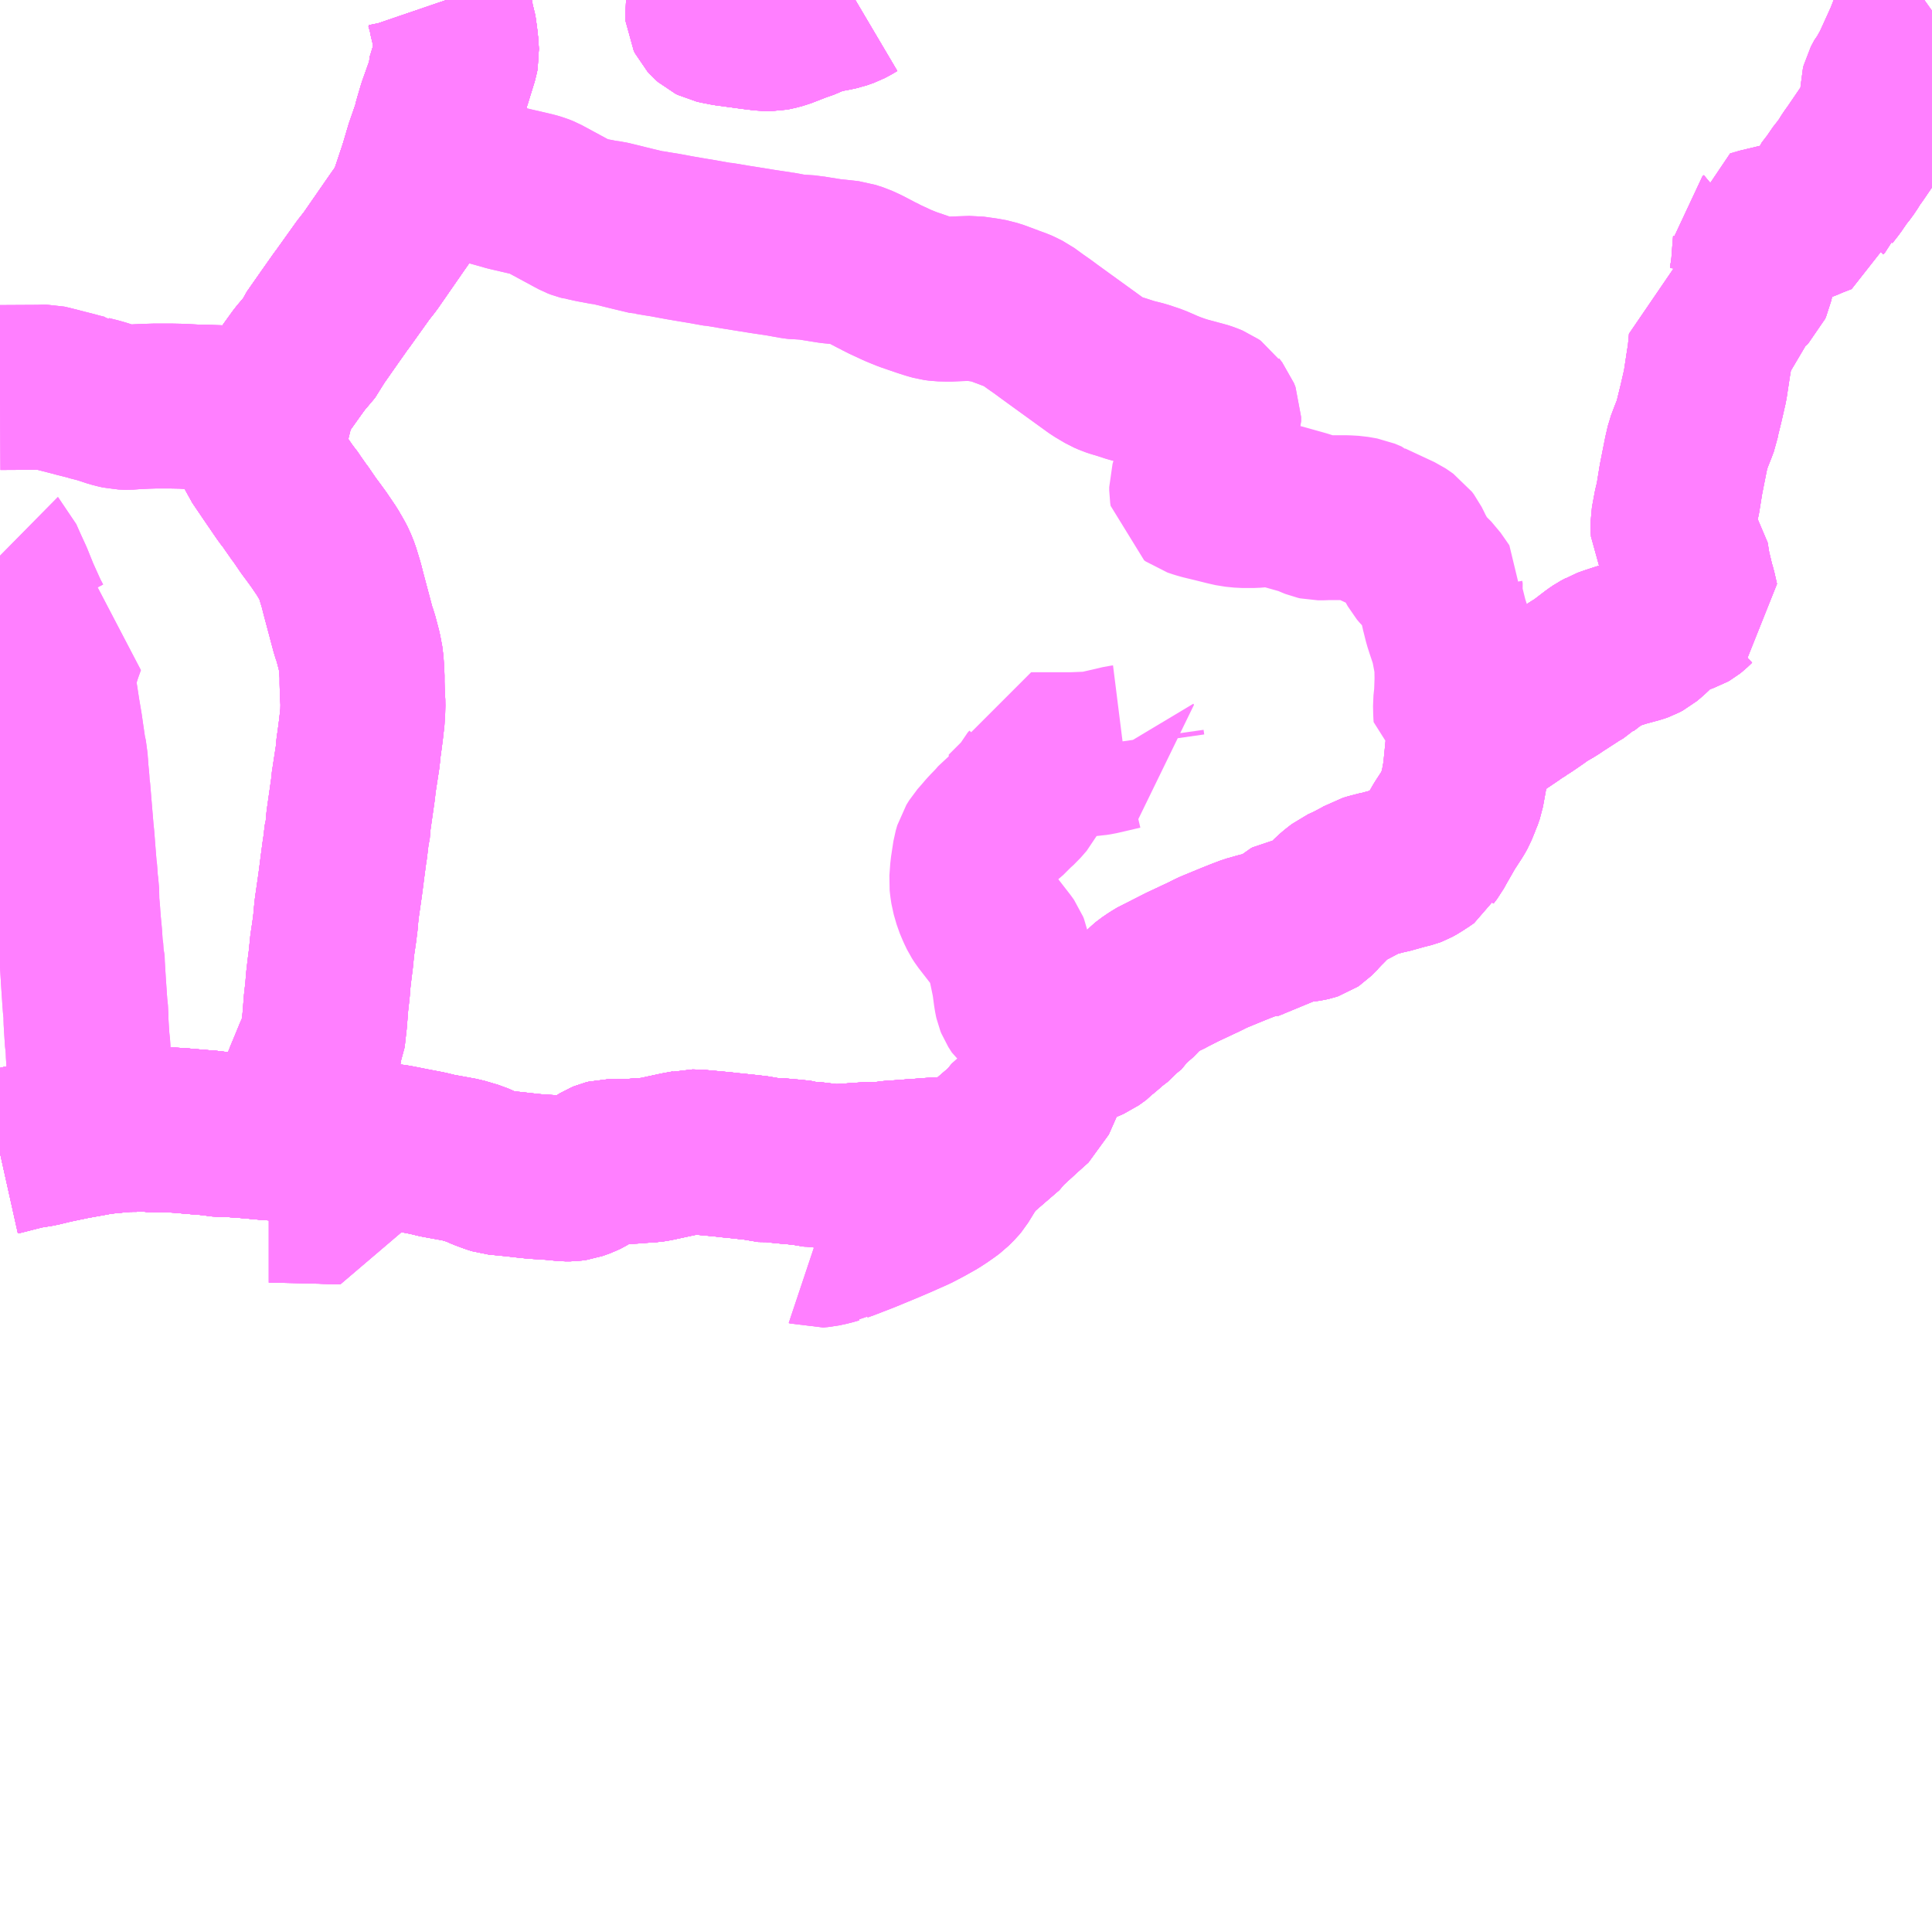 <?xml version="1.0" encoding="UTF-8"?>
<svg  xmlns="http://www.w3.org/2000/svg" xmlns:xlink="http://www.w3.org/1999/xlink" xmlns:go="http://purl.org/svgmap/profile" property="N07_001,N07_002,N07_003,N07_004,N07_005,N07_006,N07_007" viewBox="14088.867 -3700.195 8.789 8.789" go:dataArea="14088.8671875 -3700.1953125 8.7890625 8.7890625" >
<globalCoordinateSystem srsName="http://purl.org/crs/84" transform="matrix(100.0,0.0,0.0,-100.0,0.0,0.0)" />
<defs>
 <g id="p0" >
  <circle cx="0.0" cy="0.0" r="3" stroke="green" stroke-width="0.75" vector-effect="non-scaling-stroke" />
 </g>
</defs>
<g fill="none" fill-rule="evenodd" stroke="#FF00FF" stroke-width="0.75" opacity="0.5" vector-effect="non-scaling-stroke" stroke-linejoin="bevel" >
<path content="1,JRバス関東（株）,いわき号,13.0,13.0,13.0," xlink:title="1" d="M14088.867,-3694.95L14088.876,-3694.952L14088.982,-3694.979L14089.045,-3694.989L14089.107,-3695.004L14089.131,-3695.009L14089.203,-3695.024L14089.215,-3695.026L14089.293,-3695.04L14089.309,-3695.044L14089.346,-3695.048L14089.387,-3695.052L14089.44,-3695.057L14089.451,-3695.057L14089.536,-3695.058L14089.569,-3695.055L14089.592,-3695.057L14089.602,-3695.057L14089.673,-3695.053L14089.68,-3695.053L14089.699,-3695.051L14089.769,-3695.045L14089.819,-3695.041L14089.828,-3695.04L14089.881,-3695.033L14089.906,-3695.034L14089.936,-3695.032L14089.991,-3695.028L14090.079,-3695.02L14090.148,-3695.015L14090.186,-3695.011L14090.28,-3695.006L14090.324,-3695.002L14090.395,-3694.998L14090.451,-3694.991L14090.462,-3694.993L14090.458,-3694.957L14090.452,-3694.921L14090.451,-3694.917L14090.45,-3694.913L14090.448,-3694.883L14090.442,-3694.849L14090.441,-3694.839L14090.44,-3694.825L14090.436,-3694.81L14090.429,-3694.757L14090.425,-3694.727L14090.351,-3694.729L14090.332,-3694.73L14090.285,-3694.731L14090.167,-3694.734L14090.128,-3694.735L14090.099,-3694.735L14090.09,-3694.735L14090.09,-3694.728"/>
<path content="1,新常磐交通（株）,いわき-仙台,3.0,3.0,3.0," xlink:title="1" d="M14090.09,-3694.728L14090.09,-3694.735L14090.099,-3694.735L14090.128,-3694.735L14090.167,-3694.734L14090.285,-3694.731L14090.332,-3694.73L14090.351,-3694.729L14090.425,-3694.727L14090.429,-3694.757L14090.436,-3694.81L14090.44,-3694.825L14090.441,-3694.839L14090.442,-3694.849L14090.448,-3694.883L14090.45,-3694.913L14090.451,-3694.917L14090.452,-3694.921L14090.458,-3694.957L14090.462,-3694.993L14090.451,-3694.991L14090.395,-3694.998L14090.324,-3695.002L14090.28,-3695.006L14090.186,-3695.011L14090.148,-3695.015L14090.079,-3695.02L14089.991,-3695.028L14089.936,-3695.032L14089.906,-3695.034L14089.881,-3695.033L14089.828,-3695.04L14089.819,-3695.041L14089.769,-3695.045L14089.699,-3695.051L14089.68,-3695.053L14089.673,-3695.053L14089.602,-3695.057L14089.592,-3695.057L14089.569,-3695.055L14089.536,-3695.058L14089.451,-3695.057L14089.44,-3695.057L14089.387,-3695.052L14089.346,-3695.048L14089.309,-3695.044L14089.293,-3695.04L14089.215,-3695.026L14089.203,-3695.024L14089.131,-3695.009L14089.107,-3695.004L14089.045,-3694.989L14088.982,-3694.979L14088.876,-3694.952L14088.867,-3694.95"/>
<path content="1,新常磐交通（株）,いわき-福島,4.0,4.0,4.0," xlink:title="1" d="M14090.09,-3694.728L14090.09,-3694.735L14090.099,-3694.735L14090.128,-3694.735L14090.167,-3694.734L14090.169,-3694.762L14090.172,-3694.807L14090.174,-3694.853L14090.174,-3694.861L14090.178,-3694.908L14090.181,-3694.947L14090.184,-3694.999L14090.186,-3695.011"/>
<path content="1,新常磐交通（株）,いわき-福島,4.0,4.0,4.0," xlink:title="1" d="M14090.451,-3694.991L14090.395,-3694.998L14090.324,-3695.002L14090.28,-3695.006L14090.186,-3695.011"/>
<path content="1,新常磐交通（株）,いわき-福島,4.0,4.0,4.0," xlink:title="1" d="M14090.186,-3695.011L14090.19,-3695.076L14090.198,-3695.117L14090.202,-3695.136L14090.213,-3695.173L14090.237,-3695.233L14090.256,-3695.278L14090.263,-3695.296L14090.283,-3695.344L14090.306,-3695.4L14090.321,-3695.431L14090.327,-3695.455L14090.335,-3695.473L14090.344,-3695.553L14090.348,-3695.603L14090.35,-3695.63L14090.357,-3695.692L14090.36,-3695.732L14090.364,-3695.767L14090.367,-3695.792L14090.372,-3695.831L14090.379,-3695.901L14090.381,-3695.912L14090.388,-3695.96L14090.394,-3696.008L14090.395,-3696.024L14090.399,-3696.063L14090.414,-3696.167L14090.418,-3696.197L14090.425,-3696.252L14090.433,-3696.312L14090.435,-3696.326L14090.437,-3696.338L14090.444,-3696.397L14090.448,-3696.41L14090.452,-3696.459L14090.474,-3696.613L14090.475,-3696.629L14090.495,-3696.759L14090.497,-3696.789L14090.501,-3696.814L14090.509,-3696.875L14090.516,-3696.937L14090.516,-3696.945L14090.517,-3696.951L14090.518,-3696.994L14090.515,-3697.051L14090.514,-3697.089L14090.514,-3697.122L14090.51,-3697.186L14090.501,-3697.234L14090.484,-3697.298L14090.475,-3697.323L14090.43,-3697.492L14090.419,-3697.535L14090.401,-3697.594L14090.388,-3697.626L14090.377,-3697.647L14090.355,-3697.685L14090.317,-3697.741L14090.29,-3697.778L14090.272,-3697.802L14090.233,-3697.859L14090.228,-3697.865L14090.2,-3697.905L14090.183,-3697.93L14090.176,-3697.938L14090.162,-3697.957L14090.11,-3698.033L14090.076,-3698.083L14090.053,-3698.117L14090.049,-3698.126L14090.048,-3698.14L14090.081,-3698.262L14090.1,-3698.339L14090.117,-3698.403L14090.126,-3698.418L14090.15,-3698.448L14090.15,-3698.448L14090.15,-3698.449L14090.197,-3698.515L14090.231,-3698.562L14090.286,-3698.627L14090.298,-3698.654L14090.368,-3698.754L14090.418,-3698.825L14090.425,-3698.834L14090.45,-3698.869L14090.52,-3698.967L14090.55,-3699.005L14090.566,-3699.028L14090.672,-3699.181L14090.712,-3699.238L14090.731,-3699.271L14090.738,-3699.289L14090.771,-3699.388L14090.785,-3699.43L14090.811,-3699.518L14090.844,-3699.613L14090.852,-3699.647L14090.855,-3699.656L14090.868,-3699.7L14090.871,-3699.709L14090.908,-3699.813L14090.907,-3699.825L14090.941,-3699.935L14090.944,-3699.951L14090.942,-3699.986L14090.938,-3700.022L14090.931,-3700.072L14090.925,-3700.089L14090.924,-3700.097L14090.922,-3700.104L14090.912,-3700.154L14090.898,-3700.195"/>
<path content="1,新常磐交通（株）,いわき駅-ニュータウン,34.7,31.0,31.0," xlink:title="1" d="M14092.101,-3700.195L14092.098,-3700.185L14092.087,-3700.155L14092.085,-3700.144L14092.086,-3700.131L14092.091,-3700.121L14092.1,-3700.111L14092.108,-3700.104L14092.118,-3700.099L14092.136,-3700.095L14092.171,-3700.088L14092.245,-3700.078L14092.289,-3700.072L14092.346,-3700.065L14092.377,-3700.065L14092.393,-3700.068L14092.423,-3700.076L14092.459,-3700.09L14092.495,-3700.104L14092.538,-3700.119L14092.577,-3700.139L14092.59,-3700.142L14092.6,-3700.145L14092.619,-3700.149L14092.635,-3700.151L14092.648,-3700.153L14092.686,-3700.161L14092.717,-3700.172L14092.736,-3700.182L14092.758,-3700.195"/>
<path content="1,新常磐交通（株）,いわき駅-小名浜,92.0,62.5,55.5," xlink:title="1" d="M14094.365,-3698.2L14094.387,-3698.239L14094.406,-3698.264L14094.411,-3698.279L14094.411,-3698.298L14094.404,-3698.316L14094.39,-3698.334L14094.388,-3698.337L14094.378,-3698.344L14094.356,-3698.353L14094.335,-3698.36L14094.312,-3698.365L14094.311,-3698.366L14094.255,-3698.381L14094.23,-3698.389L14094.199,-3698.4L14094.166,-3698.413L14094.153,-3698.419L14094.116,-3698.435L14094.065,-3698.452L14094.013,-3698.465L14093.964,-3698.481L14093.943,-3698.487L14093.94,-3698.488L14093.925,-3698.493L14093.902,-3698.503L14093.858,-3698.529L14093.688,-3698.652L14093.637,-3698.689L14093.61,-3698.709L14093.577,-3698.732L14093.533,-3698.764L14093.505,-3698.778L14093.496,-3698.782L14093.471,-3698.791L14093.407,-3698.815L14093.379,-3698.824L14093.347,-3698.83L14093.29,-3698.838L14093.262,-3698.837L14093.23,-3698.836L14093.184,-3698.834L14093.143,-3698.835L14093.121,-3698.838L14093.096,-3698.845L14093.084,-3698.849L14093.068,-3698.854L14092.998,-3698.878L14092.973,-3698.888L14092.951,-3698.897L14092.893,-3698.924L14092.884,-3698.928L14092.861,-3698.941L14092.856,-3698.943L14092.844,-3698.949L14092.804,-3698.97L14092.769,-3698.986L14092.741,-3698.995L14092.732,-3698.998L14092.679,-3699.004L14092.647,-3699.007L14092.566,-3699.02L14092.554,-3699.022L14092.549,-3699.023L14092.503,-3699.026L14092.494,-3699.026L14092.484,-3699.027L14092.45,-3699.033L14092.412,-3699.04L14092.411,-3699.04L14092.337,-3699.051L14092.206,-3699.072L14092.159,-3699.08L14092.14,-3699.083L14092.134,-3699.083L14092.061,-3699.096L14092.001,-3699.106L14091.96,-3699.113L14091.89,-3699.126L14091.858,-3699.131L14091.823,-3699.137L14091.816,-3699.137L14091.753,-3699.152L14091.712,-3699.162L14091.639,-3699.18L14091.602,-3699.185L14091.59,-3699.188L14091.584,-3699.189L14091.562,-3699.193L14091.54,-3699.198L14091.522,-3699.202L14091.519,-3699.202L14091.507,-3699.205L14091.494,-3699.21L14091.346,-3699.29L14091.335,-3699.296L14091.315,-3699.304L14091.29,-3699.311L14091.178,-3699.337L14091.136,-3699.349L14091.1,-3699.359L14091.067,-3699.368L14091.06,-3699.372L14091.038,-3699.378L14091.027,-3699.38L14090.785,-3699.43"/>
<path content="1,新常磐交通（株）,いわき駅-小名浜,92.0,62.5,55.5," xlink:title="1" d="M14090.785,-3699.43L14090.771,-3699.388L14090.738,-3699.289L14090.731,-3699.271L14090.712,-3699.238L14090.672,-3699.181L14090.566,-3699.028L14090.55,-3699.005L14090.52,-3698.967L14090.45,-3698.869L14090.425,-3698.834L14090.418,-3698.825L14090.368,-3698.754L14090.298,-3698.654L14090.286,-3698.627L14090.231,-3698.562L14090.197,-3698.515L14090.15,-3698.449L14090.15,-3698.448L14090.15,-3698.448L14090.126,-3698.418L14090.117,-3698.403L14090.1,-3698.339L14090.081,-3698.262L14090.048,-3698.14L14090.049,-3698.126L14090.053,-3698.117L14090.076,-3698.083L14090.11,-3698.033L14090.162,-3697.957L14090.176,-3697.938L14090.183,-3697.93L14090.2,-3697.905L14090.228,-3697.865L14090.233,-3697.859L14090.272,-3697.802L14090.29,-3697.778L14090.317,-3697.741L14090.355,-3697.685L14090.377,-3697.647L14090.388,-3697.626L14090.401,-3697.594L14090.419,-3697.535L14090.43,-3697.492L14090.475,-3697.323L14090.484,-3697.298L14090.501,-3697.234L14090.51,-3697.186L14090.514,-3697.122L14090.514,-3697.089L14090.515,-3697.051L14090.518,-3696.994L14090.517,-3696.951L14090.516,-3696.945L14090.516,-3696.937L14090.509,-3696.875L14090.501,-3696.814L14090.497,-3696.789L14090.495,-3696.759L14090.475,-3696.629L14090.474,-3696.613L14090.452,-3696.459L14090.448,-3696.41L14090.444,-3696.397L14090.437,-3696.338L14090.435,-3696.326L14090.433,-3696.312L14090.425,-3696.252L14090.418,-3696.197L14090.414,-3696.167L14090.399,-3696.063L14090.395,-3696.024L14090.394,-3696.008L14090.388,-3695.96L14090.381,-3695.912L14090.379,-3695.901L14090.372,-3695.831L14090.367,-3695.792L14090.364,-3695.767L14090.36,-3695.732L14090.357,-3695.692L14090.35,-3695.63L14090.348,-3695.603L14090.344,-3695.553L14090.335,-3695.473L14090.327,-3695.455L14090.321,-3695.431L14090.306,-3695.4L14090.283,-3695.344L14090.263,-3695.296L14090.256,-3695.278L14090.237,-3695.233L14090.213,-3695.173L14090.202,-3695.136L14090.198,-3695.117L14090.19,-3695.076L14090.186,-3695.011L14090.28,-3695.006L14090.324,-3695.002L14090.395,-3694.998L14090.451,-3694.991L14090.462,-3694.993L14090.504,-3694.991L14090.558,-3694.985L14090.586,-3694.986L14090.597,-3694.985L14090.629,-3694.982L14090.66,-3694.978L14090.677,-3694.975L14090.753,-3694.96L14090.811,-3694.949L14090.856,-3694.938L14090.966,-3694.918L14091.027,-3694.9L14091.07,-3694.881L14091.108,-3694.867L14091.127,-3694.861L14091.2,-3694.854L14091.262,-3694.847L14091.301,-3694.843L14091.379,-3694.838L14091.441,-3694.832L14091.461,-3694.832L14091.482,-3694.835L14091.516,-3694.847L14091.524,-3694.851L14091.585,-3694.886L14091.611,-3694.902L14091.623,-3694.907L14091.635,-3694.91L14091.718,-3694.911L14091.756,-3694.913L14091.776,-3694.915L14091.826,-3694.918L14091.85,-3694.922L14091.952,-3694.944L14091.996,-3694.952L14092.007,-3694.955L14092.042,-3694.954L14092.086,-3694.95L14092.151,-3694.944L14092.203,-3694.938L14092.206,-3694.938L14092.207,-3694.938L14092.264,-3694.932L14092.278,-3694.93L14092.295,-3694.929L14092.378,-3694.915L14092.393,-3694.917L14092.453,-3694.911L14092.47,-3694.91L14092.515,-3694.905L14092.534,-3694.899L14092.569,-3694.898L14092.619,-3694.892L14092.654,-3694.888L14092.667,-3694.887L14092.682,-3694.887L14092.697,-3694.889L14092.715,-3694.89L14092.722,-3694.891L14092.743,-3694.892L14092.754,-3694.893L14092.827,-3694.898L14092.879,-3694.897L14092.913,-3694.903L14092.998,-3694.909L14093.032,-3694.912L14093.052,-3694.913L14093.104,-3694.917L14093.129,-3694.918L14093.287,-3694.93L14093.27,-3694.904L14093.262,-3694.89L14093.225,-3694.83L14093.215,-3694.818L14093.19,-3694.793L14093.171,-3694.779L14093.148,-3694.763L14093.122,-3694.746L14093.072,-3694.718L14093.028,-3694.695L14092.974,-3694.671L14092.963,-3694.666L14092.9,-3694.639L14092.801,-3694.598L14092.716,-3694.565L14092.688,-3694.555L14092.679,-3694.55L14092.672,-3694.549L14092.641,-3694.54L14092.604,-3694.532L14092.58,-3694.53L14092.574,-3694.532"/>
<path content="1,新常磐交通（株）,いわき駅-小名浜,92.0,62.5,55.5," xlink:title="1" d="M14090.785,-3699.43L14090.756,-3699.436L14090.741,-3699.439L14090.711,-3699.446L14090.677,-3699.454L14090.655,-3699.464L14090.645,-3699.469L14090.606,-3699.496L14090.584,-3699.517L14090.582,-3699.518L14090.58,-3699.519L14090.564,-3699.533"/>
<path content="1,新常磐交通（株）,いわき駅-小名浜,92.0,62.5,55.5," xlink:title="1" d="M14090.898,-3700.195L14090.912,-3700.154L14090.922,-3700.104L14090.924,-3700.097L14090.925,-3700.089L14090.931,-3700.072L14090.938,-3700.022L14090.942,-3699.986L14090.944,-3699.951L14090.941,-3699.935L14090.907,-3699.825L14090.908,-3699.813L14090.871,-3699.709L14090.868,-3699.7L14090.855,-3699.656L14090.852,-3699.647L14090.844,-3699.613L14090.811,-3699.518L14090.785,-3699.43"/>
<path content="1,新常磐交通（株）,いわき駅-江名,2.0,1.0,0.0," xlink:title="1" d="M14095.614,-3696.867L14095.606,-3696.86L14095.586,-3696.832"/>
<path content="1,新常磐交通（株）,いわき駅-江名,2.0,1.0,0.0," xlink:title="1" d="M14095.614,-3696.867L14095.573,-3696.889L14095.547,-3696.903L14095.531,-3696.912L14095.49,-3696.935L14095.489,-3696.95L14095.488,-3696.992L14095.493,-3697.038L14095.493,-3697.044L14095.495,-3697.104L14095.495,-3697.109L14095.494,-3697.176L14095.477,-3697.266L14095.47,-3697.29L14095.454,-3697.338L14095.445,-3697.366L14095.431,-3697.422L14095.427,-3697.435L14095.423,-3697.465L14095.425,-3697.475L14095.423,-3697.486L14095.425,-3697.501L14095.407,-3697.527L14095.386,-3697.557L14095.376,-3697.567L14095.337,-3697.606L14095.326,-3697.619L14095.29,-3697.684L14095.283,-3697.699L14095.272,-3697.721L14095.263,-3697.733L14095.243,-3697.747L14095.234,-3697.753L14095.219,-3697.76L14095.101,-3697.815L14095.098,-3697.818L14095.067,-3697.831L14095.05,-3697.834L14095.027,-3697.838L14094.992,-3697.84L14094.901,-3697.84L14094.883,-3697.839L14094.863,-3697.839L14094.854,-3697.841L14094.844,-3697.845L14094.83,-3697.851L14094.811,-3697.859L14094.799,-3697.863L14094.692,-3697.893L14094.669,-3697.898L14094.657,-3697.9L14094.618,-3697.899L14094.608,-3697.899L14094.605,-3697.898L14094.57,-3697.895L14094.519,-3697.895L14094.479,-3697.899L14094.448,-3697.906L14094.4,-3697.918L14094.342,-3697.932L14094.321,-3697.938L14094.297,-3697.946L14094.29,-3697.951L14094.288,-3697.964L14094.288,-3697.979L14094.295,-3698.003L14094.305,-3698.028L14094.309,-3698.039L14094.314,-3698.064L14094.315,-3698.122L14094.321,-3698.137L14094.331,-3698.153L14094.334,-3698.156L14094.365,-3698.2L14094.387,-3698.239L14094.406,-3698.264L14094.411,-3698.279L14094.411,-3698.298L14094.404,-3698.316L14094.39,-3698.334L14094.388,-3698.337L14094.378,-3698.344L14094.356,-3698.353L14094.335,-3698.36L14094.312,-3698.365L14094.311,-3698.366L14094.255,-3698.381L14094.23,-3698.389L14094.199,-3698.4L14094.166,-3698.413L14094.153,-3698.419L14094.116,-3698.435L14094.065,-3698.452L14094.013,-3698.465L14093.964,-3698.481L14093.943,-3698.487L14093.94,-3698.488L14093.925,-3698.493L14093.902,-3698.503L14093.858,-3698.529L14093.688,-3698.652L14093.637,-3698.689L14093.61,-3698.709L14093.577,-3698.732L14093.533,-3698.764L14093.505,-3698.778L14093.496,-3698.782L14093.471,-3698.791L14093.407,-3698.815L14093.379,-3698.824L14093.347,-3698.83L14093.29,-3698.838L14093.262,-3698.837L14093.23,-3698.836L14093.184,-3698.834L14093.143,-3698.835L14093.121,-3698.838L14093.096,-3698.845L14093.084,-3698.849L14093.068,-3698.854L14092.998,-3698.878L14092.973,-3698.888L14092.951,-3698.897L14092.893,-3698.924L14092.884,-3698.928L14092.861,-3698.941L14092.856,-3698.943L14092.844,-3698.949L14092.804,-3698.97L14092.769,-3698.986L14092.741,-3698.995L14092.732,-3698.998L14092.679,-3699.004L14092.647,-3699.007L14092.566,-3699.02L14092.554,-3699.022L14092.549,-3699.023L14092.503,-3699.026L14092.494,-3699.026L14092.484,-3699.027L14092.45,-3699.033L14092.412,-3699.04L14092.411,-3699.04L14092.337,-3699.051L14092.206,-3699.072L14092.159,-3699.08L14092.14,-3699.083L14092.134,-3699.083L14092.061,-3699.096L14092.001,-3699.106L14091.96,-3699.113L14091.89,-3699.126L14091.858,-3699.131L14091.823,-3699.137L14091.816,-3699.137L14091.753,-3699.152L14091.712,-3699.162L14091.639,-3699.18L14091.602,-3699.185L14091.59,-3699.188L14091.584,-3699.189L14091.562,-3699.193L14091.54,-3699.198L14091.522,-3699.202L14091.519,-3699.202L14091.507,-3699.205L14091.494,-3699.21L14091.346,-3699.29L14091.335,-3699.296L14091.315,-3699.304L14091.29,-3699.311L14091.178,-3699.337L14091.136,-3699.349L14091.1,-3699.359L14091.067,-3699.368L14091.06,-3699.372L14091.038,-3699.378L14091.027,-3699.38L14090.785,-3699.43"/>
<path content="1,新常磐交通（株）,いわき駅-江名,2.0,1.0,0.0," xlink:title="1" d="M14095.931,-3697.076L14095.889,-3697.052L14095.883,-3697.049L14095.858,-3697.03L14095.842,-3697.019L14095.81,-3696.997L14095.789,-3696.984L14095.768,-3696.969L14095.76,-3696.965L14095.745,-3696.954L14095.696,-3696.921L14095.669,-3696.903L14095.614,-3696.867"/>
<path content="1,新常磐交通（株）,いわき駅-江名,2.0,1.0,0.0," xlink:title="1" d="M14090.785,-3699.43L14090.756,-3699.436L14090.741,-3699.439L14090.711,-3699.446L14090.677,-3699.454L14090.655,-3699.464L14090.645,-3699.469L14090.606,-3699.496L14090.584,-3699.517L14090.582,-3699.518L14090.58,-3699.519L14090.564,-3699.533"/>
<path content="1,新常磐交通（株）,いわき駅-江名,2.0,1.0,0.0," xlink:title="1" d="M14090.785,-3699.43L14090.811,-3699.518L14090.844,-3699.613L14090.852,-3699.647L14090.855,-3699.656L14090.868,-3699.7L14090.871,-3699.709L14090.908,-3699.813L14090.907,-3699.825L14090.941,-3699.935L14090.944,-3699.951L14090.942,-3699.986L14090.938,-3700.022L14090.931,-3700.072L14090.925,-3700.089L14090.924,-3700.097L14090.922,-3700.104L14090.912,-3700.154L14090.898,-3700.195"/>
<path content="1,新常磐交通（株）,いわき駅-泉駅,35.0,26.0,22.5," xlink:title="1" d="M14088.867,-3694.95L14088.876,-3694.952L14088.982,-3694.979L14089.045,-3694.989L14089.107,-3695.004L14089.131,-3695.009L14089.203,-3695.024L14089.215,-3695.026L14089.293,-3695.04L14089.309,-3695.044L14089.346,-3695.048L14089.387,-3695.052L14089.44,-3695.057L14089.451,-3695.057L14089.536,-3695.058L14089.569,-3695.055L14089.592,-3695.057L14089.602,-3695.057L14089.673,-3695.053L14089.68,-3695.053L14089.699,-3695.051L14089.769,-3695.045L14089.819,-3695.041L14089.828,-3695.04L14089.881,-3695.033L14089.906,-3695.034L14089.936,-3695.032L14089.991,-3695.028L14090.079,-3695.02L14090.148,-3695.015L14090.186,-3695.011L14090.28,-3695.006L14090.324,-3695.002L14090.395,-3694.998L14090.451,-3694.991L14090.462,-3694.993L14090.504,-3694.991L14090.558,-3694.985L14090.586,-3694.986L14090.597,-3694.985L14090.629,-3694.982L14090.66,-3694.978L14090.677,-3694.975L14090.753,-3694.96L14090.811,-3694.949L14090.856,-3694.938L14090.966,-3694.918L14091.027,-3694.9L14091.07,-3694.881L14091.108,-3694.867L14091.127,-3694.861L14091.2,-3694.854L14091.262,-3694.847L14091.301,-3694.843L14091.379,-3694.838L14091.441,-3694.832L14091.461,-3694.832L14091.482,-3694.835L14091.516,-3694.847L14091.524,-3694.851L14091.585,-3694.886L14091.611,-3694.902L14091.623,-3694.907L14091.635,-3694.91L14091.718,-3694.911L14091.756,-3694.913L14091.776,-3694.915L14091.826,-3694.918L14091.85,-3694.922L14091.952,-3694.944L14091.996,-3694.952L14092.007,-3694.955L14092.042,-3694.954L14092.086,-3694.95L14092.151,-3694.944L14092.203,-3694.938L14092.206,-3694.938L14092.207,-3694.938L14092.264,-3694.932L14092.278,-3694.93L14092.295,-3694.929L14092.378,-3694.915L14092.393,-3694.917L14092.453,-3694.911L14092.47,-3694.91L14092.515,-3694.905L14092.534,-3694.899L14092.569,-3694.898L14092.619,-3694.892L14092.654,-3694.888L14092.667,-3694.887L14092.682,-3694.887L14092.697,-3694.889L14092.715,-3694.89L14092.722,-3694.891L14092.743,-3694.892L14092.754,-3694.893L14092.827,-3694.898L14092.879,-3694.897L14092.913,-3694.903L14092.998,-3694.909L14093.032,-3694.912L14093.052,-3694.913L14093.104,-3694.917L14093.129,-3694.918L14093.287,-3694.93L14093.296,-3694.94L14093.441,-3695.065L14093.449,-3695.078L14093.52,-3695.143L14093.568,-3695.186L14093.615,-3695.292L14093.622,-3695.305L14093.658,-3695.386L14093.662,-3695.4L14093.662,-3695.405L14093.693,-3695.418L14093.703,-3695.423L14093.78,-3695.452L14093.806,-3695.462L14093.829,-3695.472L14093.861,-3695.495L14093.87,-3695.505L14093.909,-3695.538L14093.919,-3695.544L14093.974,-3695.597L14094.008,-3695.624L14094.015,-3695.638L14094.019,-3695.642L14094.026,-3695.647L14094.053,-3695.675L14094.064,-3695.686L14094.086,-3695.707L14094.092,-3695.712L14094.117,-3695.729L14094.145,-3695.746L14094.167,-3695.755L14094.185,-3695.765L14094.246,-3695.796L14094.344,-3695.842L14094.38,-3695.86L14094.389,-3695.864L14094.474,-3695.899L14094.514,-3695.915L14094.551,-3695.929L14094.597,-3695.942L14094.618,-3695.947L14094.626,-3695.948L14094.676,-3695.949L14094.721,-3695.992L14094.738,-3696.007L14094.747,-3696.012L14094.754,-3696.013L14094.763,-3696.012L14094.804,-3696.012L14094.817,-3696.014L14094.83,-3696.017L14094.836,-3696.019L14094.842,-3696.023L14094.85,-3696.031L14094.871,-3696.052L14094.878,-3696.058L14094.888,-3696.071L14094.932,-3696.116L14094.951,-3696.132L14094.973,-3696.149L14095.008,-3696.165L14095.065,-3696.195L14095.083,-3696.206L14095.1,-3696.211L14095.15,-3696.224L14095.158,-3696.227L14095.181,-3696.231L14095.253,-3696.251L14095.285,-3696.259L14095.293,-3696.262L14095.313,-3696.273L14095.326,-3696.282L14095.333,-3696.286L14095.359,-3696.304L14095.363,-3696.312L14095.379,-3696.333L14095.391,-3696.355L14095.438,-3696.437L14095.477,-3696.497L14095.487,-3696.515L14095.505,-3696.559L14095.507,-3696.563L14095.517,-3696.592L14095.533,-3696.68L14095.53,-3696.727L14095.527,-3696.746L14095.537,-3696.773L14095.586,-3696.832L14095.606,-3696.86L14095.614,-3696.867L14095.669,-3696.903L14095.696,-3696.921L14095.745,-3696.954L14095.76,-3696.965L14095.768,-3696.969L14095.789,-3696.984L14095.81,-3696.997L14095.842,-3697.019L14095.858,-3697.03L14095.883,-3697.049L14095.889,-3697.052L14095.931,-3697.076L14095.956,-3697.093L14095.978,-3697.107L14096.038,-3697.146L14096.064,-3697.161L14096.07,-3697.167L14096.125,-3697.209L14096.144,-3697.222L14096.165,-3697.233L14096.17,-3697.236L14096.181,-3697.24L14096.201,-3697.247L14096.238,-3697.259L14096.254,-3697.264L14096.317,-3697.281L14096.331,-3697.286L14096.346,-3697.294L14096.358,-3697.304L14096.375,-3697.319L14096.391,-3697.335L14096.394,-3697.34L14096.429,-3697.372L14096.445,-3697.39L14096.457,-3697.397L14096.471,-3697.402L14096.517,-3697.412L14096.535,-3697.418L14096.541,-3697.42L14096.548,-3697.424L14096.558,-3697.432L14096.579,-3697.452L14096.585,-3697.456L14096.573,-3697.509L14096.565,-3697.535L14096.56,-3697.557L14096.547,-3697.611L14096.538,-3697.667L14096.532,-3697.675L14096.522,-3697.693L14096.499,-3697.74L14096.479,-3697.779L14096.478,-3697.794L14096.478,-3697.82L14096.491,-3697.89L14096.499,-3697.921L14096.514,-3698.014L14096.537,-3698.13L14096.547,-3698.173L14096.561,-3698.21L14096.576,-3698.248L14096.585,-3698.272L14096.589,-3698.294L14096.605,-3698.359L14096.624,-3698.442L14096.639,-3698.541L14096.645,-3698.577L14096.651,-3698.642L14096.657,-3698.645L14096.692,-3698.659L14096.713,-3698.667L14096.79,-3698.694L14096.784,-3698.73L14096.772,-3698.779L14096.769,-3698.792L14096.759,-3698.816L14096.752,-3698.837L14096.742,-3698.854L14096.737,-3698.87L14096.744,-3698.87L14096.804,-3698.885L14096.819,-3698.889L14096.827,-3698.897L14096.831,-3698.906L14096.835,-3698.925L14096.837,-3698.93L14096.844,-3698.987L14096.847,-3699.028L14096.85,-3699.066L14096.852,-3699.091L14096.852,-3699.105L14096.858,-3699.11L14096.856,-3699.141L14096.862,-3699.143L14096.966,-3699.168L14097.014,-3699.177L14097.047,-3699.187L14097.064,-3699.192L14097.08,-3699.2L14097.111,-3699.213L14097.155,-3699.23L14097.163,-3699.291L14097.169,-3699.303L14097.176,-3699.31L14097.179,-3699.318L14097.199,-3699.344L14097.207,-3699.354L14097.242,-3699.405L14097.251,-3699.415L14097.27,-3699.441L14097.29,-3699.473L14097.308,-3699.498L14097.37,-3699.589L14097.424,-3699.67L14097.427,-3699.68L14097.431,-3699.695L14097.433,-3699.794L14097.436,-3699.806L14097.452,-3699.836L14097.459,-3699.844L14097.482,-3699.885L14097.541,-3700.015L14097.563,-3700.071L14097.574,-3700.084L14097.585,-3700.094L14097.628,-3700.126L14097.656,-3700.146"/>
<path content="1,新常磐交通（株）,ニュータウン-内郷駅,1.8,0.0,0.0," xlink:title="1" d="M14092.758,-3700.195L14092.736,-3700.182L14092.717,-3700.172L14092.686,-3700.161L14092.648,-3700.153L14092.635,-3700.151L14092.619,-3700.149L14092.6,-3700.145L14092.59,-3700.142L14092.577,-3700.139L14092.538,-3700.119L14092.495,-3700.104L14092.459,-3700.09L14092.423,-3700.076L14092.393,-3700.068L14092.377,-3700.065L14092.346,-3700.065L14092.289,-3700.072L14092.245,-3700.078L14092.171,-3700.088L14092.136,-3700.095L14092.118,-3700.099L14092.108,-3700.104L14092.1,-3700.111L14092.091,-3700.121L14092.086,-3700.131L14092.085,-3700.144L14092.087,-3700.155L14092.098,-3700.185L14092.101,-3700.195"/>
<path content="1,新常磐交通（株）,ニュータウン-好間工業団地,2.5,1.0,0.0," xlink:title="1" d="M14092.758,-3700.195L14092.736,-3700.182L14092.717,-3700.172L14092.686,-3700.161L14092.648,-3700.153L14092.635,-3700.151L14092.619,-3700.149L14092.6,-3700.145L14092.59,-3700.142L14092.577,-3700.139L14092.538,-3700.119L14092.495,-3700.104L14092.459,-3700.09L14092.423,-3700.076L14092.393,-3700.068L14092.377,-3700.065L14092.346,-3700.065L14092.289,-3700.072L14092.245,-3700.078L14092.171,-3700.088L14092.136,-3700.095L14092.118,-3700.099L14092.108,-3700.104L14092.1,-3700.111L14092.091,-3700.121L14092.086,-3700.131L14092.085,-3700.144L14092.087,-3700.155L14092.098,-3700.185L14092.136,-3700.179L14092.308,-3700.152L14092.318,-3700.195"/>
<path content="1,新常磐交通（株）,ラパーク-小名浜,8.4,6.0,4.0," xlink:title="1" d="M14092.574,-3694.532L14092.58,-3694.53L14092.604,-3694.532L14092.641,-3694.54L14092.672,-3694.549L14092.679,-3694.55L14092.688,-3694.555L14092.716,-3694.565L14092.801,-3694.598L14092.9,-3694.639L14092.963,-3694.666L14092.974,-3694.671L14093.028,-3694.695L14093.072,-3694.718L14093.122,-3694.746L14093.148,-3694.763L14093.171,-3694.779L14093.19,-3694.793L14093.215,-3694.818L14093.225,-3694.83L14093.262,-3694.89L14093.27,-3694.904L14093.287,-3694.93L14093.129,-3694.918L14093.104,-3694.917L14093.052,-3694.913L14093.032,-3694.912L14092.998,-3694.909L14092.913,-3694.903L14092.879,-3694.897L14092.827,-3694.898L14092.754,-3694.893L14092.743,-3694.892L14092.722,-3694.891L14092.715,-3694.89L14092.697,-3694.889L14092.682,-3694.887L14092.667,-3694.887L14092.654,-3694.888L14092.619,-3694.892L14092.569,-3694.898L14092.534,-3694.899L14092.515,-3694.905L14092.47,-3694.91L14092.453,-3694.911L14092.393,-3694.917L14092.378,-3694.915L14092.295,-3694.929L14092.278,-3694.93L14092.264,-3694.932L14092.207,-3694.938L14092.206,-3694.938L14092.203,-3694.938L14092.151,-3694.944L14092.086,-3694.95L14092.042,-3694.954L14092.007,-3694.955L14091.996,-3694.952L14091.952,-3694.944L14091.85,-3694.922L14091.826,-3694.918L14091.776,-3694.915L14091.756,-3694.913L14091.718,-3694.911L14091.635,-3694.91L14091.623,-3694.907L14091.611,-3694.902L14091.585,-3694.886L14091.524,-3694.851L14091.516,-3694.847L14091.482,-3694.835L14091.461,-3694.832L14091.441,-3694.832L14091.379,-3694.838L14091.301,-3694.843L14091.262,-3694.847L14091.2,-3694.854L14091.127,-3694.861L14091.108,-3694.867L14091.07,-3694.881L14091.027,-3694.9L14090.966,-3694.918L14090.856,-3694.938L14090.811,-3694.949L14090.753,-3694.96L14090.677,-3694.975L14090.66,-3694.978L14090.629,-3694.982L14090.597,-3694.985L14090.586,-3694.986L14090.558,-3694.985L14090.504,-3694.991L14090.462,-3694.993L14090.451,-3694.991L14090.395,-3694.998L14090.324,-3695.002L14090.28,-3695.006L14090.186,-3695.011L14090.19,-3695.076L14090.198,-3695.117L14090.202,-3695.136L14090.213,-3695.173L14090.237,-3695.233L14090.256,-3695.278L14090.263,-3695.296L14090.283,-3695.344L14090.306,-3695.4L14090.321,-3695.431L14090.327,-3695.455L14090.335,-3695.473L14090.344,-3695.553L14090.348,-3695.603L14090.35,-3695.63L14090.357,-3695.692L14090.36,-3695.732L14090.364,-3695.767L14090.367,-3695.792L14090.372,-3695.831L14090.379,-3695.901L14090.381,-3695.912L14090.388,-3695.96L14090.394,-3696.008L14090.395,-3696.024L14090.399,-3696.063L14090.414,-3696.167L14090.418,-3696.197L14090.425,-3696.252L14090.433,-3696.312L14090.435,-3696.326L14090.437,-3696.338L14090.444,-3696.397L14090.448,-3696.41L14090.452,-3696.459L14090.474,-3696.613L14090.475,-3696.629L14090.495,-3696.759L14090.497,-3696.789L14090.501,-3696.814L14090.509,-3696.875L14090.516,-3696.937L14090.516,-3696.945L14090.517,-3696.951L14090.518,-3696.994L14090.515,-3697.051L14090.514,-3697.089L14090.514,-3697.122L14090.51,-3697.186L14090.501,-3697.234L14090.484,-3697.298L14090.475,-3697.323L14090.43,-3697.492L14090.419,-3697.535L14090.401,-3697.594L14090.388,-3697.626L14090.377,-3697.647L14090.355,-3697.685L14090.317,-3697.741L14090.29,-3697.778L14090.272,-3697.802L14090.233,-3697.859L14090.228,-3697.865L14090.2,-3697.905L14090.183,-3697.93L14090.176,-3697.938L14090.162,-3697.957L14090.11,-3698.033L14090.076,-3698.083L14090.053,-3698.117L14090.049,-3698.126L14090.048,-3698.14L14090.081,-3698.262L14090.1,-3698.339L14090.117,-3698.403L14090.126,-3698.418L14090.15,-3698.448L14090.15,-3698.448L14090.15,-3698.449L14090.197,-3698.515L14090.231,-3698.562L14090.286,-3698.627L14090.298,-3698.654L14090.368,-3698.754L14090.418,-3698.825L14090.425,-3698.834L14090.45,-3698.869L14090.52,-3698.967L14090.55,-3699.005L14090.566,-3699.028L14090.672,-3699.181L14090.712,-3699.238L14090.731,-3699.271L14090.738,-3699.289L14090.771,-3699.388L14090.785,-3699.43"/>
<path content="1,新常磐交通（株）,ラパーク-小名浜,8.4,6.0,4.0," xlink:title="1" d="M14090.785,-3699.43L14090.756,-3699.436L14090.741,-3699.439L14090.711,-3699.446L14090.677,-3699.454L14090.655,-3699.464L14090.645,-3699.469L14090.606,-3699.496L14090.582,-3699.518L14090.564,-3699.533"/>
<path content="1,新常磐交通（株）,ラパーク-小名浜,8.4,6.0,4.0," xlink:title="1" d="M14090.785,-3699.43L14090.811,-3699.518L14090.844,-3699.613L14090.852,-3699.647L14090.855,-3699.656L14090.868,-3699.7L14090.871,-3699.709L14090.908,-3699.813L14090.907,-3699.825L14090.941,-3699.935L14090.944,-3699.951L14090.942,-3699.986L14090.938,-3700.022L14090.931,-3700.072L14090.925,-3700.089L14090.924,-3700.097L14090.922,-3700.104L14090.912,-3700.154L14090.898,-3700.195"/>
<path content="1,新常磐交通（株）,中央台高久-平商業高校,1.0,0.0,0.0," xlink:title="1" d="M14092.59,-3700.142L14092.577,-3700.139L14092.538,-3700.119L14092.495,-3700.104L14092.459,-3700.09L14092.423,-3700.076L14092.393,-3700.068L14092.377,-3700.065L14092.346,-3700.065L14092.289,-3700.072L14092.245,-3700.078L14092.171,-3700.088L14092.136,-3700.095L14092.118,-3700.099L14092.108,-3700.104L14092.1,-3700.111L14092.091,-3700.121L14092.086,-3700.131L14092.085,-3700.144L14092.087,-3700.155L14092.098,-3700.185"/>
<path content="1,新常磐交通（株）,中央台高久-平商業高校,1.0,0.0,0.0," xlink:title="1" d="M14092.59,-3700.142L14092.552,-3700.195"/>
<path content="1,新常磐交通（株）,中央台高久-平商業高校,1.0,0.0,0.0," xlink:title="1" d="M14092.758,-3700.195L14092.736,-3700.182L14092.717,-3700.172L14092.686,-3700.161L14092.648,-3700.153L14092.635,-3700.151L14092.619,-3700.149L14092.6,-3700.145L14092.59,-3700.142"/>
<path content="1,新常磐交通（株）,中央台高久-湯本高校,0.8,0.0,0.0," xlink:title="1" d="M14092.59,-3700.142L14092.577,-3700.139L14092.538,-3700.119L14092.495,-3700.104L14092.459,-3700.09L14092.423,-3700.076L14092.393,-3700.068L14092.377,-3700.065L14092.346,-3700.065L14092.289,-3700.072L14092.245,-3700.078L14092.171,-3700.088L14092.136,-3700.095L14092.118,-3700.099L14092.108,-3700.104L14092.1,-3700.111L14092.091,-3700.121L14092.086,-3700.131L14092.085,-3700.144L14092.087,-3700.155L14092.098,-3700.185"/>
<path content="1,新常磐交通（株）,中央台高久-湯本高校,0.8,0.0,0.0," xlink:title="1" d="M14092.59,-3700.142L14092.552,-3700.195"/>
<path content="1,新常磐交通（株）,中央台高久-湯本高校,0.8,0.0,0.0," xlink:title="1" d="M14092.758,-3700.195L14092.736,-3700.182L14092.717,-3700.172L14092.686,-3700.161L14092.648,-3700.153L14092.635,-3700.151L14092.619,-3700.149L14092.6,-3700.145L14092.59,-3700.142"/>
<path content="1,新常磐交通（株）,中央台高久-磐城高校,1.5,0.0,0.0," xlink:title="1" d="M14092.59,-3700.142L14092.577,-3700.139L14092.538,-3700.119L14092.495,-3700.104L14092.459,-3700.09L14092.423,-3700.076L14092.393,-3700.068L14092.377,-3700.065L14092.346,-3700.065L14092.289,-3700.072L14092.245,-3700.078L14092.171,-3700.088L14092.136,-3700.095L14092.118,-3700.099L14092.108,-3700.104L14092.1,-3700.111L14092.091,-3700.121L14092.086,-3700.131L14092.085,-3700.144L14092.087,-3700.155L14092.098,-3700.185"/>
<path content="1,新常磐交通（株）,中央台高久-磐城高校,1.5,0.0,0.0," xlink:title="1" d="M14092.758,-3700.195L14092.736,-3700.182L14092.717,-3700.172L14092.686,-3700.161L14092.648,-3700.153L14092.635,-3700.151L14092.619,-3700.149L14092.6,-3700.145L14092.59,-3700.142"/>
<path content="1,新常磐交通（株）,中央台高久-磐城高校,1.5,0.0,0.0," xlink:title="1" d="M14092.552,-3700.195L14092.59,-3700.142"/>
<path content="1,新常磐交通（株）,小名浜-いわき光洋高校,0.8,0.0,0.0," xlink:title="1" d="M14097.656,-3700.146L14097.628,-3700.126L14097.585,-3700.094L14097.574,-3700.084L14097.563,-3700.071L14097.541,-3700.015L14097.482,-3699.885L14097.459,-3699.844L14097.452,-3699.836L14097.436,-3699.806L14097.433,-3699.794L14097.431,-3699.695L14097.427,-3699.68L14097.424,-3699.67L14097.37,-3699.589L14097.308,-3699.498L14097.29,-3699.473L14097.27,-3699.441L14097.251,-3699.415L14097.242,-3699.405L14097.207,-3699.354L14097.199,-3699.344L14097.179,-3699.318L14097.176,-3699.31L14097.169,-3699.303L14097.163,-3699.291L14097.155,-3699.23L14097.111,-3699.213L14097.08,-3699.2L14097.064,-3699.192L14097.047,-3699.187L14097.014,-3699.177L14096.966,-3699.168L14096.861,-3699.143L14096.862,-3699.143L14096.862,-3699.143L14096.862,-3699.143L14096.856,-3699.141L14096.858,-3699.11L14096.852,-3699.105L14096.852,-3699.091L14096.85,-3699.066L14096.847,-3699.028L14096.844,-3698.987L14096.837,-3698.93L14096.835,-3698.925L14096.831,-3698.906L14096.827,-3698.897L14096.819,-3698.889L14096.804,-3698.885L14096.744,-3698.87L14096.737,-3698.87L14096.742,-3698.854L14096.752,-3698.837L14096.759,-3698.816L14096.769,-3698.792L14096.772,-3698.779L14096.784,-3698.73L14096.79,-3698.694L14096.713,-3698.667L14096.692,-3698.659L14096.657,-3698.645L14096.651,-3698.642L14096.645,-3698.577L14096.639,-3698.541L14096.624,-3698.442L14096.605,-3698.359L14096.589,-3698.294L14096.585,-3698.272L14096.576,-3698.248L14096.561,-3698.21L14096.547,-3698.173L14096.537,-3698.13L14096.514,-3698.014L14096.499,-3697.921L14096.491,-3697.89L14096.478,-3697.82L14096.478,-3697.794L14096.479,-3697.779L14096.499,-3697.74L14096.522,-3697.693L14096.532,-3697.675L14096.538,-3697.667L14096.547,-3697.611L14096.56,-3697.557L14096.565,-3697.535L14096.573,-3697.509L14096.585,-3697.456L14096.579,-3697.452L14096.558,-3697.432L14096.548,-3697.424L14096.541,-3697.42L14096.535,-3697.418L14096.517,-3697.412L14096.471,-3697.402L14096.457,-3697.397L14096.445,-3697.39L14096.429,-3697.372L14096.394,-3697.34L14096.391,-3697.335L14096.375,-3697.319L14096.358,-3697.304L14096.346,-3697.294L14096.331,-3697.286L14096.317,-3697.281L14096.254,-3697.264L14096.238,-3697.259L14096.201,-3697.247L14096.181,-3697.24L14096.17,-3697.236L14096.165,-3697.233L14096.144,-3697.222L14096.125,-3697.209L14096.07,-3697.167L14096.064,-3697.161L14096.038,-3697.146L14095.978,-3697.107L14095.956,-3697.093L14095.931,-3697.076L14095.889,-3697.052L14095.883,-3697.049L14095.858,-3697.03L14095.842,-3697.019L14095.81,-3696.997L14095.789,-3696.984L14095.768,-3696.969L14095.76,-3696.965L14095.745,-3696.954L14095.696,-3696.921L14095.669,-3696.903L14095.614,-3696.867L14095.606,-3696.86L14095.586,-3696.832L14095.537,-3696.773L14095.527,-3696.746L14095.53,-3696.727L14095.533,-3696.68L14095.517,-3696.592L14095.507,-3696.563L14095.505,-3696.559L14095.487,-3696.515L14095.477,-3696.497L14095.438,-3696.437L14095.391,-3696.355L14095.379,-3696.333L14095.363,-3696.312L14095.359,-3696.304L14095.333,-3696.286L14095.326,-3696.282L14095.313,-3696.273L14095.293,-3696.262L14095.285,-3696.259L14095.253,-3696.251L14095.181,-3696.231L14095.158,-3696.227L14095.15,-3696.224L14095.1,-3696.211L14095.083,-3696.206L14095.065,-3696.195L14095.008,-3696.165L14094.973,-3696.149L14094.951,-3696.132L14094.932,-3696.116L14094.888,-3696.071L14094.878,-3696.058L14094.871,-3696.052L14094.85,-3696.031L14094.842,-3696.023L14094.836,-3696.019L14094.83,-3696.017L14094.817,-3696.014L14094.804,-3696.012L14094.763,-3696.012L14094.754,-3696.013L14094.747,-3696.012L14094.738,-3696.007L14094.721,-3695.992L14094.676,-3695.949L14094.626,-3695.948L14094.618,-3695.947L14094.597,-3695.942L14094.551,-3695.929L14094.514,-3695.915L14094.474,-3695.899L14094.389,-3695.864L14094.38,-3695.86L14094.344,-3695.842L14094.246,-3695.796L14094.185,-3695.765L14094.167,-3695.755L14094.145,-3695.746L14094.117,-3695.729L14094.092,-3695.712L14094.086,-3695.707L14094.064,-3695.686L14094.053,-3695.675L14094.026,-3695.647L14094.019,-3695.642L14094.015,-3695.638L14094.008,-3695.624L14093.974,-3695.597L14093.919,-3695.544L14093.909,-3695.538L14093.87,-3695.505L14093.861,-3695.495L14093.829,-3695.472L14093.806,-3695.462L14093.78,-3695.452L14093.703,-3695.423L14093.693,-3695.418L14093.662,-3695.405L14093.662,-3695.4L14093.658,-3695.386L14093.622,-3695.305L14093.615,-3695.292L14093.568,-3695.186L14093.52,-3695.143L14093.449,-3695.078L14093.441,-3695.065L14093.296,-3694.94L14093.287,-3694.93L14093.129,-3694.918L14093.104,-3694.917L14093.052,-3694.913L14093.032,-3694.912L14092.998,-3694.909L14092.913,-3694.903L14092.879,-3694.897L14092.827,-3694.898L14092.754,-3694.893L14092.743,-3694.892L14092.722,-3694.891L14092.715,-3694.89L14092.697,-3694.889L14092.682,-3694.887L14092.667,-3694.887L14092.654,-3694.888L14092.619,-3694.892L14092.569,-3694.898L14092.534,-3694.899L14092.515,-3694.905L14092.47,-3694.91L14092.453,-3694.911L14092.393,-3694.917L14092.378,-3694.915L14092.295,-3694.929L14092.278,-3694.93L14092.264,-3694.932L14092.207,-3694.938L14092.206,-3694.938L14092.203,-3694.938L14092.2,-3694.939L14092.151,-3694.944L14092.086,-3694.95L14092.042,-3694.954L14092.007,-3694.955L14091.996,-3694.952L14091.952,-3694.944L14091.85,-3694.922L14091.826,-3694.918L14091.776,-3694.915L14091.756,-3694.913L14091.718,-3694.911L14091.635,-3694.91L14091.623,-3694.907L14091.611,-3694.902L14091.585,-3694.886L14091.524,-3694.851L14091.516,-3694.847L14091.482,-3694.835"/>
<path content="1,新常磐交通（株）,小名浜-いわき駅,25.3,20.5,17.0," xlink:title="1" d="M14092.574,-3694.532L14092.58,-3694.53L14092.604,-3694.532L14092.641,-3694.54L14092.672,-3694.549L14092.679,-3694.55L14092.688,-3694.555L14092.716,-3694.565L14092.801,-3694.598L14092.9,-3694.639L14092.963,-3694.666L14092.974,-3694.671L14093.028,-3694.695L14093.072,-3694.718L14093.122,-3694.746L14093.148,-3694.763L14093.171,-3694.779L14093.19,-3694.793L14093.215,-3694.818L14093.225,-3694.83L14093.262,-3694.89L14093.27,-3694.904L14093.287,-3694.93L14093.129,-3694.918L14093.104,-3694.917L14093.052,-3694.913L14093.032,-3694.912L14092.998,-3694.909L14092.913,-3694.903L14092.879,-3694.897L14092.827,-3694.898L14092.754,-3694.893L14092.743,-3694.892L14092.722,-3694.891L14092.715,-3694.89L14092.697,-3694.889L14092.682,-3694.887L14092.667,-3694.887L14092.654,-3694.888L14092.619,-3694.892L14092.569,-3694.898L14092.534,-3694.899L14092.515,-3694.905L14092.47,-3694.91L14092.453,-3694.911L14092.393,-3694.917L14092.378,-3694.915L14092.295,-3694.929L14092.278,-3694.93L14092.264,-3694.932L14092.207,-3694.938L14092.206,-3694.938L14092.203,-3694.938L14092.151,-3694.944L14092.086,-3694.95L14092.042,-3694.954L14092.007,-3694.955L14091.996,-3694.952L14091.952,-3694.944L14091.85,-3694.922L14091.826,-3694.918L14091.776,-3694.915L14091.756,-3694.913L14091.718,-3694.911L14091.635,-3694.91L14091.623,-3694.907L14091.611,-3694.902L14091.585,-3694.886L14091.524,-3694.851L14091.516,-3694.847L14091.482,-3694.835L14091.461,-3694.832L14091.441,-3694.832L14091.379,-3694.838L14091.301,-3694.843L14091.262,-3694.847L14091.2,-3694.854L14091.127,-3694.861L14091.108,-3694.867L14091.07,-3694.881L14091.027,-3694.9L14090.966,-3694.918L14090.856,-3694.938L14090.811,-3694.949L14090.753,-3694.96L14090.677,-3694.975L14090.66,-3694.978L14090.629,-3694.982L14090.597,-3694.985L14090.586,-3694.986L14090.558,-3694.985L14090.504,-3694.991L14090.462,-3694.993L14090.451,-3694.991L14090.395,-3694.998L14090.324,-3695.002L14090.28,-3695.006L14090.186,-3695.011"/>
<path content="1,新常磐交通（株）,小名浜-いわき駅,25.3,20.5,17.0," xlink:title="1" d="M14090.186,-3695.011L14090.148,-3695.015L14090.079,-3695.02L14089.991,-3695.028L14089.936,-3695.032L14089.906,-3695.034L14089.881,-3695.033L14089.828,-3695.04L14089.819,-3695.041L14089.769,-3695.045L14089.699,-3695.051L14089.68,-3695.053L14089.673,-3695.053L14089.602,-3695.057L14089.592,-3695.057L14089.569,-3695.055L14089.536,-3695.058L14089.451,-3695.057L14089.44,-3695.057L14089.387,-3695.052L14089.346,-3695.048L14089.309,-3695.044L14089.293,-3695.04L14089.29,-3695.07L14089.29,-3695.093L14089.288,-3695.111L14089.282,-3695.188L14089.281,-3695.224L14089.276,-3695.283L14089.275,-3695.299L14089.274,-3695.315L14089.268,-3695.408L14089.268,-3695.416L14089.266,-3695.447L14089.264,-3695.459L14089.26,-3695.52L14089.258,-3695.555L14089.258,-3695.583L14089.254,-3695.621L14089.253,-3695.636L14089.252,-3695.646L14089.251,-3695.665L14089.247,-3695.723L14089.242,-3695.805L14089.241,-3695.837L14089.237,-3695.85L14089.235,-3695.882L14089.233,-3695.89L14089.23,-3695.938L14089.225,-3695.991L14089.222,-3696.028L14089.221,-3696.045L14089.217,-3696.089L14089.216,-3696.146L14089.212,-3696.171L14089.208,-3696.227L14089.207,-3696.238L14089.206,-3696.242L14089.201,-3696.304L14089.195,-3696.382L14089.193,-3696.401L14089.192,-3696.41L14089.176,-3696.603L14089.174,-3696.612L14089.172,-3696.647L14089.169,-3696.678L14089.169,-3696.687L14089.167,-3696.702L14089.167,-3696.706L14089.165,-3696.728L14089.164,-3696.747L14089.157,-3696.779L14089.156,-3696.785L14089.15,-3696.827L14089.148,-3696.84L14089.147,-3696.847L14089.141,-3696.889L14089.13,-3696.954L14089.124,-3696.993L14089.12,-3697.019L14089.112,-3697.064L14089.11,-3697.085L14089.108,-3697.102L14089.111,-3697.122L14089.113,-3697.139L14089.127,-3697.191L14089.141,-3697.234L14089.155,-3697.273L14089.129,-3697.28L14089.106,-3697.289L14089.102,-3697.29L14089.089,-3697.296L14089.059,-3697.311L14089.055,-3697.313L14089.031,-3697.33L14089.02,-3697.341L14089.004,-3697.362L14088.993,-3697.383L14088.988,-3697.392L14088.96,-3697.454L14088.946,-3697.485L14088.917,-3697.557L14088.894,-3697.607L14088.873,-3697.654L14088.868,-3697.666L14088.867,-3697.667"/>
<path content="1,新常磐交通（株）,小名浜-いわき駅,25.3,20.5,17.0," xlink:title="1" d="M14090.186,-3695.011L14090.19,-3695.076L14090.198,-3695.117L14090.202,-3695.136L14090.213,-3695.173L14090.237,-3695.233L14090.256,-3695.278L14090.263,-3695.296L14090.283,-3695.344L14090.306,-3695.4L14090.321,-3695.431L14090.327,-3695.455L14090.335,-3695.473L14090.344,-3695.553L14090.348,-3695.603L14090.35,-3695.63L14090.357,-3695.692L14090.36,-3695.732L14090.364,-3695.767L14090.367,-3695.792L14090.372,-3695.831L14090.379,-3695.901L14090.381,-3695.912L14090.388,-3695.96L14090.394,-3696.008L14090.395,-3696.024L14090.399,-3696.063L14090.414,-3696.167L14090.418,-3696.197L14090.425,-3696.252L14090.433,-3696.312L14090.435,-3696.326L14090.437,-3696.338L14090.444,-3696.397L14090.448,-3696.41L14090.452,-3696.459L14090.474,-3696.613L14090.475,-3696.629L14090.495,-3696.759L14090.497,-3696.789L14090.501,-3696.814L14090.509,-3696.875L14090.516,-3696.937L14090.516,-3696.945L14090.517,-3696.951L14090.518,-3696.994L14090.515,-3697.051L14090.514,-3697.089L14090.514,-3697.122L14090.51,-3697.186L14090.501,-3697.234L14090.484,-3697.298L14090.475,-3697.323L14090.43,-3697.492L14090.419,-3697.535L14090.401,-3697.594L14090.388,-3697.626L14090.377,-3697.647L14090.355,-3697.685L14090.317,-3697.741L14090.29,-3697.778L14090.272,-3697.802L14090.233,-3697.859L14090.228,-3697.865L14090.2,-3697.905L14090.183,-3697.93L14090.176,-3697.938L14090.162,-3697.957L14090.11,-3698.033L14090.076,-3698.083L14090.053,-3698.117L14090.049,-3698.126L14090.048,-3698.14L14090.081,-3698.262L14090.1,-3698.339"/>
<path content="1,新常磐交通（株）,小名浜-いわき駅,25.3,20.5,17.0," xlink:title="1" d="M14090.1,-3698.339L14090.085,-3698.338L14089.942,-3698.34L14089.875,-3698.34L14089.799,-3698.343L14089.785,-3698.343L14089.764,-3698.343L14089.693,-3698.347L14089.641,-3698.348L14089.576,-3698.348L14089.538,-3698.347L14089.493,-3698.345L14089.449,-3698.342L14089.419,-3698.343L14089.401,-3698.347L14089.378,-3698.353L14089.336,-3698.367L14089.312,-3698.374L14089.272,-3698.384L14089.267,-3698.387L14089.255,-3698.389L14089.219,-3698.398L14089.209,-3698.401L14089.158,-3698.414L14089.131,-3698.421L14089.087,-3698.432L14089.078,-3698.434L14089.072,-3698.434L14089.046,-3698.433L14088.867,-3698.432"/>
<path content="1,新常磐交通（株）,小名浜-いわき駅,25.3,20.5,17.0," xlink:title="1" d="M14090.1,-3698.339L14090.117,-3698.403L14090.126,-3698.418L14090.149,-3698.447L14090.15,-3698.448L14090.15,-3698.449L14090.151,-3698.45L14090.197,-3698.515L14090.231,-3698.562L14090.286,-3698.627L14090.298,-3698.654L14090.368,-3698.754L14090.418,-3698.825L14090.425,-3698.834L14090.45,-3698.869L14090.52,-3698.967L14090.55,-3699.005L14090.566,-3699.028L14090.672,-3699.181L14090.712,-3699.238L14090.731,-3699.271L14090.738,-3699.289L14090.771,-3699.388L14090.785,-3699.43L14090.811,-3699.518L14090.844,-3699.613L14090.852,-3699.647L14090.855,-3699.656L14090.868,-3699.7L14090.871,-3699.709L14090.908,-3699.813L14090.907,-3699.825L14090.941,-3699.935L14090.944,-3699.951L14090.942,-3699.986L14090.938,-3700.022L14090.931,-3700.072L14090.925,-3700.089L14090.924,-3700.097L14090.922,-3700.104L14090.912,-3700.154L14090.898,-3700.195"/>
<path content="1,新常磐交通（株）,小名浜-平商業高校,1.0,0.0,0.0," xlink:title="1" d="M14088.867,-3698.432L14089.046,-3698.433L14089.072,-3698.434L14089.078,-3698.434L14089.087,-3698.432L14089.131,-3698.421L14089.158,-3698.414L14089.209,-3698.401L14089.219,-3698.398L14089.255,-3698.389L14089.267,-3698.387L14089.272,-3698.384L14089.312,-3698.374L14089.336,-3698.367L14089.378,-3698.353L14089.401,-3698.347L14089.419,-3698.343L14089.449,-3698.342L14089.493,-3698.345L14089.535,-3698.347L14089.538,-3698.347L14089.54,-3698.347L14089.576,-3698.348L14089.641,-3698.348L14089.691,-3698.347L14089.693,-3698.347L14089.696,-3698.347L14089.764,-3698.343L14089.785,-3698.343L14089.799,-3698.343L14089.875,-3698.34L14089.942,-3698.34L14090.085,-3698.338L14090.1,-3698.339L14090.117,-3698.403L14090.126,-3698.418L14090.149,-3698.447L14090.15,-3698.448L14090.15,-3698.449L14090.151,-3698.45L14090.197,-3698.515L14090.231,-3698.562L14090.286,-3698.627L14090.298,-3698.654L14090.368,-3698.754L14090.418,-3698.825L14090.425,-3698.834L14090.45,-3698.869L14090.52,-3698.967L14090.55,-3699.005L14090.566,-3699.028L14090.672,-3699.181L14090.712,-3699.238L14090.731,-3699.271L14090.738,-3699.289L14090.771,-3699.388L14090.785,-3699.43L14090.811,-3699.518L14090.844,-3699.613L14090.852,-3699.647L14090.855,-3699.656L14090.868,-3699.7L14090.871,-3699.709L14090.908,-3699.813L14090.907,-3699.825L14090.941,-3699.935L14090.944,-3699.951L14090.942,-3699.986L14090.938,-3700.022L14090.931,-3700.072L14090.925,-3700.089L14090.924,-3700.097L14090.922,-3700.104L14090.912,-3700.154L14090.898,-3700.195"/>
<path content="1,新常磐交通（株）,小名浜-平商業高校,1.0,0.0,0.0," xlink:title="1" d="M14097.656,-3700.146L14097.628,-3700.126L14097.585,-3700.094L14097.574,-3700.084L14097.563,-3700.071L14097.541,-3700.015L14097.482,-3699.885L14097.459,-3699.844L14097.452,-3699.836L14097.436,-3699.806L14097.433,-3699.794L14097.431,-3699.695L14097.427,-3699.68L14097.424,-3699.67L14097.37,-3699.589L14097.308,-3699.498L14097.29,-3699.473L14097.27,-3699.441L14097.251,-3699.415L14097.242,-3699.405L14097.207,-3699.354L14097.199,-3699.344L14097.179,-3699.318L14097.176,-3699.31L14097.169,-3699.303L14097.163,-3699.291L14097.155,-3699.23L14097.111,-3699.213L14097.08,-3699.2L14097.064,-3699.192L14097.047,-3699.187L14097.014,-3699.177L14096.966,-3699.168L14096.861,-3699.143L14096.862,-3699.143L14096.862,-3699.143L14096.862,-3699.143L14096.856,-3699.141L14096.858,-3699.11L14096.852,-3699.105L14096.852,-3699.091L14096.85,-3699.066L14096.847,-3699.028L14096.844,-3698.987L14096.837,-3698.93L14096.835,-3698.925L14096.831,-3698.906L14096.827,-3698.897L14096.819,-3698.889L14096.804,-3698.885L14096.744,-3698.87L14096.737,-3698.87L14096.742,-3698.854L14096.752,-3698.837L14096.759,-3698.816L14096.769,-3698.792L14096.772,-3698.779L14096.784,-3698.73L14096.79,-3698.694L14096.713,-3698.667L14096.692,-3698.659L14096.657,-3698.645L14096.651,-3698.642L14096.645,-3698.577L14096.639,-3698.541L14096.624,-3698.442L14096.605,-3698.359L14096.589,-3698.294L14096.585,-3698.272L14096.576,-3698.248L14096.561,-3698.21L14096.547,-3698.173L14096.537,-3698.13L14096.514,-3698.014L14096.499,-3697.921L14096.491,-3697.89L14096.478,-3697.82L14096.478,-3697.794L14096.479,-3697.779L14096.499,-3697.74L14096.522,-3697.693L14096.532,-3697.675L14096.538,-3697.667L14096.547,-3697.611L14096.56,-3697.557L14096.565,-3697.535L14096.573,-3697.509L14096.585,-3697.456L14096.579,-3697.452L14096.558,-3697.432L14096.548,-3697.424L14096.541,-3697.42L14096.535,-3697.418L14096.517,-3697.412L14096.471,-3697.402L14096.457,-3697.397L14096.445,-3697.39L14096.429,-3697.372L14096.394,-3697.34L14096.391,-3697.335L14096.375,-3697.319L14096.358,-3697.304L14096.346,-3697.294L14096.331,-3697.286L14096.317,-3697.281L14096.254,-3697.264L14096.238,-3697.259L14096.201,-3697.247L14096.181,-3697.24L14096.17,-3697.236L14096.165,-3697.233L14096.144,-3697.222L14096.125,-3697.209L14096.07,-3697.167L14096.064,-3697.161L14096.038,-3697.146L14095.978,-3697.107L14095.956,-3697.093L14095.931,-3697.076L14095.889,-3697.052L14095.883,-3697.049L14095.858,-3697.03L14095.842,-3697.019L14095.81,-3696.997L14095.789,-3696.984L14095.768,-3696.969L14095.76,-3696.965L14095.745,-3696.954L14095.696,-3696.921L14095.669,-3696.903L14095.614,-3696.867L14095.606,-3696.86L14095.586,-3696.832L14095.537,-3696.773L14095.527,-3696.746L14095.53,-3696.727L14095.533,-3696.68L14095.517,-3696.592L14095.507,-3696.563L14095.505,-3696.559L14095.487,-3696.515L14095.477,-3696.497L14095.438,-3696.437L14095.391,-3696.355L14095.379,-3696.333L14095.363,-3696.312L14095.359,-3696.304L14095.333,-3696.286L14095.326,-3696.282L14095.313,-3696.273L14095.293,-3696.262L14095.285,-3696.259L14095.253,-3696.251L14095.181,-3696.231L14095.158,-3696.227L14095.15,-3696.224L14095.1,-3696.211L14095.083,-3696.206L14095.065,-3696.195L14095.008,-3696.165L14094.973,-3696.149L14094.951,-3696.132L14094.932,-3696.116L14094.888,-3696.071L14094.878,-3696.058L14094.871,-3696.052L14094.85,-3696.031L14094.842,-3696.023L14094.836,-3696.019L14094.83,-3696.017L14094.817,-3696.014L14094.804,-3696.012L14094.763,-3696.012L14094.754,-3696.013L14094.747,-3696.012L14094.738,-3696.007L14094.721,-3695.992L14094.676,-3695.949L14094.626,-3695.948L14094.618,-3695.947L14094.597,-3695.942L14094.551,-3695.929L14094.514,-3695.915L14094.474,-3695.899L14094.389,-3695.864L14094.38,-3695.86L14094.344,-3695.842L14094.246,-3695.796L14094.185,-3695.765L14094.167,-3695.755L14094.145,-3695.746L14094.117,-3695.729L14094.092,-3695.712L14094.086,-3695.707L14094.064,-3695.686L14094.053,-3695.675L14094.026,-3695.647L14094.019,-3695.642L14094.015,-3695.638L14094.008,-3695.624L14093.974,-3695.597L14093.919,-3695.544L14093.909,-3695.538L14093.87,-3695.505L14093.861,-3695.495L14093.829,-3695.472L14093.806,-3695.462L14093.78,-3695.452L14093.703,-3695.423L14093.693,-3695.418L14093.662,-3695.405L14093.662,-3695.4L14093.658,-3695.386L14093.622,-3695.305L14093.615,-3695.292L14093.568,-3695.186L14093.52,-3695.143L14093.449,-3695.078L14093.441,-3695.065L14093.296,-3694.94L14093.287,-3694.93L14093.129,-3694.918L14093.104,-3694.917L14093.052,-3694.913L14093.032,-3694.912L14092.998,-3694.909L14092.913,-3694.903L14092.879,-3694.897L14092.827,-3694.898L14092.754,-3694.893L14092.743,-3694.892L14092.722,-3694.891L14092.715,-3694.89L14092.697,-3694.889L14092.682,-3694.887L14092.667,-3694.887L14092.654,-3694.888L14092.619,-3694.892L14092.569,-3694.898L14092.534,-3694.899L14092.515,-3694.905L14092.47,-3694.91L14092.453,-3694.911L14092.393,-3694.917L14092.378,-3694.915L14092.295,-3694.929L14092.278,-3694.93L14092.264,-3694.932L14092.207,-3694.938L14092.206,-3694.938L14092.203,-3694.938L14092.2,-3694.939L14092.151,-3694.944L14092.086,-3694.95L14092.042,-3694.954L14092.007,-3694.955L14091.996,-3694.952L14091.952,-3694.944L14091.85,-3694.922L14091.826,-3694.918L14091.776,-3694.915L14091.756,-3694.913L14091.718,-3694.911L14091.635,-3694.91L14091.623,-3694.907L14091.611,-3694.902L14091.585,-3694.886L14091.524,-3694.851L14091.516,-3694.847L14091.482,-3694.835L14091.461,-3694.832L14091.441,-3694.832L14091.379,-3694.838L14091.301,-3694.843L14091.262,-3694.847L14091.2,-3694.854L14091.127,-3694.861L14091.108,-3694.867L14091.07,-3694.881L14091.027,-3694.9L14090.966,-3694.918L14090.856,-3694.938L14090.811,-3694.949L14090.753,-3694.96L14090.677,-3694.975L14090.66,-3694.978L14090.629,-3694.982L14090.597,-3694.985L14090.586,-3694.986L14090.558,-3694.985L14090.504,-3694.991L14090.462,-3694.993L14090.451,-3694.991L14090.395,-3694.998L14090.324,-3695.002L14090.28,-3695.006L14090.186,-3695.011L14090.148,-3695.015L14090.079,-3695.02L14089.991,-3695.028L14089.936,-3695.032L14089.906,-3695.034L14089.881,-3695.033L14089.828,-3695.04L14089.819,-3695.041L14089.769,-3695.045L14089.699,-3695.051L14089.68,-3695.053L14089.673,-3695.053L14089.602,-3695.057L14089.592,-3695.057L14089.569,-3695.055L14089.536,-3695.058L14089.451,-3695.057L14089.44,-3695.057L14089.387,-3695.052L14089.346,-3695.048L14089.309,-3695.044L14089.293,-3695.04L14089.29,-3695.07L14089.29,-3695.093L14089.288,-3695.111L14089.282,-3695.188L14089.281,-3695.224L14089.276,-3695.283L14089.275,-3695.299L14089.274,-3695.315L14089.268,-3695.408L14089.268,-3695.416L14089.266,-3695.447L14089.264,-3695.459L14089.26,-3695.52L14089.258,-3695.555L14089.258,-3695.583L14089.254,-3695.621L14089.253,-3695.636L14089.252,-3695.646L14089.251,-3695.665L14089.247,-3695.723L14089.242,-3695.805L14089.241,-3695.837L14089.237,-3695.85L14089.235,-3695.882L14089.233,-3695.89L14089.23,-3695.938L14089.225,-3695.991L14089.222,-3696.028L14089.221,-3696.045L14089.217,-3696.089L14089.216,-3696.146L14089.212,-3696.171L14089.208,-3696.227L14089.207,-3696.238L14089.206,-3696.242L14089.201,-3696.304L14089.195,-3696.382L14089.193,-3696.401L14089.192,-3696.41L14089.176,-3696.603L14089.174,-3696.612L14089.172,-3696.647L14089.169,-3696.678L14089.169,-3696.687L14089.167,-3696.702L14089.167,-3696.706L14089.165,-3696.728L14089.164,-3696.747L14089.157,-3696.779L14089.156,-3696.785L14089.15,-3696.827L14089.148,-3696.84L14089.147,-3696.847L14089.141,-3696.889L14089.13,-3696.954L14089.124,-3696.993L14089.12,-3697.019L14089.112,-3697.064L14089.11,-3697.085L14089.108,-3697.102L14089.111,-3697.122L14089.113,-3697.139L14089.127,-3697.191L14089.141,-3697.234L14089.155,-3697.273L14089.129,-3697.28L14089.106,-3697.289L14089.102,-3697.29L14089.089,-3697.296L14089.059,-3697.311L14089.055,-3697.313L14089.031,-3697.33L14089.02,-3697.341L14089.004,-3697.362L14088.993,-3697.383L14088.988,-3697.392L14088.96,-3697.454L14088.946,-3697.485L14088.917,-3697.557L14088.894,-3697.607L14088.873,-3697.654L14088.868,-3697.666L14088.867,-3697.667"/>
<path content="1,新常磐交通（株）,小名浜-東京,1.5,1.5,1.5," xlink:title="1" d="M14090.09,-3694.728L14090.09,-3694.735L14090.099,-3694.735L14090.128,-3694.735L14090.167,-3694.734L14090.285,-3694.731L14090.332,-3694.73L14090.351,-3694.729L14090.425,-3694.727L14090.429,-3694.757L14090.436,-3694.81L14090.44,-3694.825L14090.441,-3694.839L14090.442,-3694.849L14090.448,-3694.883L14090.45,-3694.913L14090.451,-3694.917L14090.452,-3694.921L14090.458,-3694.957L14090.462,-3694.993L14090.451,-3694.991L14090.395,-3694.998L14090.324,-3695.002L14090.28,-3695.006L14090.186,-3695.011L14090.148,-3695.015L14090.079,-3695.02L14089.991,-3695.028L14089.936,-3695.032L14089.906,-3695.034L14089.881,-3695.033L14089.828,-3695.04L14089.819,-3695.041L14089.769,-3695.045L14089.699,-3695.051L14089.68,-3695.053L14089.673,-3695.053L14089.602,-3695.057L14089.592,-3695.057L14089.569,-3695.055L14089.536,-3695.058L14089.451,-3695.057L14089.44,-3695.057L14089.387,-3695.052L14089.346,-3695.048L14089.309,-3695.044L14089.293,-3695.04L14089.215,-3695.026L14089.203,-3695.024L14089.131,-3695.009L14089.107,-3695.004L14089.045,-3694.989L14088.982,-3694.979L14088.876,-3694.952L14088.867,-3694.95"/>
<path content="1,新常磐交通（株）,洋向台-いわき秀英高校,2.0,1.0,0.0," xlink:title="1" d="M14093.662,-3695.405L14093.693,-3695.418L14093.703,-3695.423"/>
<path content="1,新常磐交通（株）,洋向台-いわき秀英高校,2.0,1.0,0.0," xlink:title="1" d="M14093.662,-3695.405L14093.661,-3695.456L14093.656,-3695.485L14093.652,-3695.494L14093.649,-3695.498L14093.619,-3695.523L14093.56,-3695.571L14093.513,-3695.609L14093.497,-3695.634L14093.493,-3695.644L14093.491,-3695.653L14093.488,-3695.671L14093.481,-3695.723L14093.477,-3695.744L14093.457,-3695.84L14093.45,-3695.876L14093.446,-3695.886L14093.439,-3695.896L14093.342,-3696.021L14093.331,-3696.038L14093.319,-3696.063L14093.306,-3696.094L14093.293,-3696.139L14093.289,-3696.166L14093.287,-3696.185L14093.291,-3696.24L14093.302,-3696.312L14093.309,-3696.336L14093.322,-3696.357L14093.345,-3696.383L14093.361,-3696.402L14093.376,-3696.418L14093.382,-3696.424L14093.403,-3696.446L14093.42,-3696.466L14093.439,-3696.48L14093.479,-3696.52L14093.5,-3696.539L14093.528,-3696.571L14093.549,-3696.613L14093.557,-3696.622L14093.561,-3696.641L14093.563,-3696.673L14093.561,-3696.7L14093.558,-3696.752L14093.558,-3696.762L14093.61,-3696.762L14093.676,-3696.762L14093.734,-3696.762L14093.749,-3696.762L14093.797,-3696.764L14093.831,-3696.765L14093.841,-3696.767L14093.861,-3696.77L14093.905,-3696.78L14093.969,-3696.795L14093.977,-3696.796L14093.974,-3696.801L14093.971,-3696.822"/>
<path content="1,新常磐交通（株）,洋向台-いわき秀英高校,2.0,1.0,0.0," xlink:title="1" d="M14088.867,-3694.95L14088.876,-3694.952L14088.982,-3694.979L14089.045,-3694.989L14089.107,-3695.004L14089.131,-3695.009L14089.203,-3695.024L14089.215,-3695.026L14089.293,-3695.04L14089.309,-3695.044L14089.346,-3695.048L14089.387,-3695.052L14089.44,-3695.057L14089.451,-3695.057L14089.536,-3695.058L14089.569,-3695.055L14089.592,-3695.057L14089.602,-3695.057L14089.673,-3695.053L14089.68,-3695.053L14089.699,-3695.051L14089.769,-3695.045L14089.819,-3695.041L14089.828,-3695.04L14089.881,-3695.033L14089.906,-3695.034L14089.936,-3695.032L14089.991,-3695.028L14090.079,-3695.02L14090.148,-3695.015L14090.186,-3695.011L14090.28,-3695.006L14090.324,-3695.002L14090.395,-3694.998L14090.451,-3694.991L14090.462,-3694.993L14090.504,-3694.991L14090.558,-3694.985L14090.586,-3694.986L14090.597,-3694.985L14090.629,-3694.982L14090.66,-3694.978L14090.677,-3694.975L14090.753,-3694.96L14090.811,-3694.949L14090.856,-3694.938L14090.966,-3694.918L14091.027,-3694.9L14091.07,-3694.881L14091.108,-3694.867L14091.127,-3694.861L14091.2,-3694.854L14091.262,-3694.847L14091.301,-3694.843L14091.379,-3694.838L14091.441,-3694.832L14091.461,-3694.832L14091.482,-3694.835L14091.516,-3694.847L14091.524,-3694.851L14091.585,-3694.886L14091.611,-3694.902L14091.623,-3694.907L14091.635,-3694.91L14091.718,-3694.911L14091.756,-3694.913L14091.776,-3694.915L14091.826,-3694.918L14091.85,-3694.922L14091.952,-3694.944L14091.996,-3694.952L14092.007,-3694.955L14092.042,-3694.954L14092.086,-3694.95L14092.151,-3694.944L14092.203,-3694.938L14092.206,-3694.938L14092.207,-3694.938L14092.264,-3694.932L14092.278,-3694.93L14092.295,-3694.929L14092.378,-3694.915L14092.393,-3694.917L14092.453,-3694.911L14092.47,-3694.91L14092.515,-3694.905L14092.534,-3694.899L14092.569,-3694.898L14092.619,-3694.892L14092.654,-3694.888L14092.667,-3694.887L14092.682,-3694.887L14092.697,-3694.889L14092.715,-3694.89L14092.722,-3694.891L14092.743,-3694.892L14092.754,-3694.893L14092.827,-3694.898L14092.879,-3694.897L14092.913,-3694.903L14092.998,-3694.909L14093.032,-3694.912L14093.052,-3694.913L14093.104,-3694.917L14093.129,-3694.918L14093.287,-3694.93L14093.296,-3694.94L14093.441,-3695.065L14093.449,-3695.078L14093.52,-3695.143L14093.568,-3695.186L14093.615,-3695.292L14093.622,-3695.305L14093.658,-3695.386L14093.662,-3695.4L14093.662,-3695.405"/>
<path content="1,新常磐交通（株）,湯本駅-いわき光洋高校,1.5,0.0,0.0," xlink:title="1" d="M14088.867,-3698.432L14089.046,-3698.433L14089.072,-3698.434L14089.078,-3698.434L14089.087,-3698.432L14089.131,-3698.421L14089.158,-3698.414L14089.209,-3698.401L14089.219,-3698.398L14089.255,-3698.389L14089.267,-3698.387L14089.272,-3698.384L14089.312,-3698.374L14089.336,-3698.367L14089.378,-3698.353L14089.401,-3698.347L14089.419,-3698.343L14089.449,-3698.342L14089.493,-3698.345L14089.535,-3698.347L14089.538,-3698.347L14089.54,-3698.347L14089.576,-3698.348L14089.641,-3698.348L14089.691,-3698.347L14089.693,-3698.347L14089.696,-3698.347L14089.764,-3698.343L14089.785,-3698.343L14089.799,-3698.343L14089.875,-3698.34L14089.942,-3698.34L14090.085,-3698.338L14090.1,-3698.339L14090.117,-3698.403L14090.126,-3698.418L14090.149,-3698.447L14090.15,-3698.448L14090.15,-3698.449L14090.151,-3698.45L14090.197,-3698.515L14090.231,-3698.562L14090.286,-3698.627L14090.298,-3698.654L14090.368,-3698.754L14090.418,-3698.825L14090.425,-3698.834L14090.45,-3698.869L14090.52,-3698.967L14090.55,-3699.005L14090.566,-3699.028L14090.672,-3699.181L14090.712,-3699.238L14090.731,-3699.271L14090.738,-3699.289L14090.771,-3699.388L14090.785,-3699.43L14090.811,-3699.518L14090.844,-3699.613L14090.852,-3699.647L14090.855,-3699.656L14090.868,-3699.7L14090.871,-3699.709L14090.908,-3699.813L14090.907,-3699.825L14090.941,-3699.935L14090.944,-3699.951L14090.942,-3699.986L14090.938,-3700.022L14090.931,-3700.072L14090.925,-3700.089L14090.924,-3700.097L14090.922,-3700.104L14090.912,-3700.154L14090.898,-3700.195"/>
<path content="1,新常磐交通（株）,西原-いわき秀英高校,0.8,0.0,0.0," xlink:title="1" d="M14097.656,-3700.146L14097.628,-3700.126L14097.585,-3700.094L14097.574,-3700.084L14097.563,-3700.071L14097.541,-3700.015L14097.482,-3699.885L14097.459,-3699.844L14097.452,-3699.836L14097.436,-3699.806L14097.433,-3699.794L14097.431,-3699.695L14097.427,-3699.68L14097.424,-3699.67L14097.37,-3699.589L14097.308,-3699.498L14097.29,-3699.473L14097.27,-3699.441L14097.251,-3699.415L14097.242,-3699.405L14097.207,-3699.354L14097.199,-3699.344L14097.179,-3699.318L14097.176,-3699.31L14097.169,-3699.303L14097.163,-3699.291L14097.155,-3699.23L14097.111,-3699.213L14097.08,-3699.2L14097.064,-3699.192L14097.047,-3699.187L14097.014,-3699.177L14096.966,-3699.168L14096.862,-3699.143L14096.856,-3699.141L14096.858,-3699.11L14096.852,-3699.105L14096.852,-3699.091L14096.85,-3699.066L14096.847,-3699.028L14096.844,-3698.987L14096.837,-3698.93L14096.835,-3698.925L14096.831,-3698.906L14096.827,-3698.897L14096.819,-3698.889L14096.804,-3698.885L14096.744,-3698.87L14096.737,-3698.87L14096.742,-3698.854L14096.752,-3698.837L14096.759,-3698.816L14096.769,-3698.792L14096.772,-3698.779L14096.784,-3698.73L14096.79,-3698.694L14096.713,-3698.667L14096.692,-3698.659L14096.657,-3698.645L14096.651,-3698.642L14096.645,-3698.577L14096.639,-3698.541L14096.624,-3698.442L14096.605,-3698.359L14096.589,-3698.294L14096.585,-3698.272L14096.576,-3698.248L14096.561,-3698.21L14096.547,-3698.173L14096.537,-3698.13L14096.514,-3698.014L14096.499,-3697.921L14096.491,-3697.89L14096.478,-3697.82L14096.478,-3697.794L14096.479,-3697.779L14096.499,-3697.74L14096.522,-3697.693L14096.532,-3697.675L14096.538,-3697.667L14096.547,-3697.611L14096.56,-3697.557L14096.565,-3697.535L14096.573,-3697.509L14096.585,-3697.456L14096.579,-3697.452L14096.558,-3697.432L14096.548,-3697.424L14096.541,-3697.42L14096.535,-3697.418L14096.517,-3697.412L14096.471,-3697.402L14096.457,-3697.397L14096.445,-3697.39L14096.429,-3697.372L14096.394,-3697.34L14096.391,-3697.335L14096.375,-3697.319L14096.358,-3697.304L14096.346,-3697.294L14096.331,-3697.286L14096.317,-3697.281L14096.254,-3697.264L14096.238,-3697.259L14096.201,-3697.247L14096.181,-3697.24L14096.17,-3697.236L14096.165,-3697.233L14096.144,-3697.222L14096.125,-3697.209L14096.07,-3697.167L14096.064,-3697.161L14096.038,-3697.146L14095.978,-3697.107L14095.956,-3697.093L14095.931,-3697.076L14095.889,-3697.052L14095.883,-3697.049L14095.858,-3697.03L14095.842,-3697.019L14095.81,-3696.997L14095.789,-3696.984L14095.768,-3696.969L14095.76,-3696.965L14095.745,-3696.954L14095.696,-3696.921L14095.669,-3696.903L14095.614,-3696.867L14095.606,-3696.86L14095.586,-3696.832L14095.537,-3696.773L14095.527,-3696.746L14095.53,-3696.727L14095.533,-3696.68L14095.517,-3696.592L14095.507,-3696.563L14095.505,-3696.559L14095.487,-3696.515L14095.477,-3696.497L14095.438,-3696.437L14095.391,-3696.355L14095.379,-3696.333L14095.363,-3696.312L14095.359,-3696.304L14095.333,-3696.286L14095.326,-3696.282L14095.313,-3696.273L14095.293,-3696.262L14095.285,-3696.259L14095.253,-3696.251L14095.181,-3696.231L14095.158,-3696.227L14095.15,-3696.224L14095.1,-3696.211L14095.083,-3696.206L14095.065,-3696.195L14095.008,-3696.165L14094.973,-3696.149L14094.951,-3696.132L14094.932,-3696.116L14094.888,-3696.071L14094.878,-3696.058L14094.871,-3696.052L14094.85,-3696.031L14094.842,-3696.023L14094.836,-3696.019L14094.83,-3696.017L14094.817,-3696.014L14094.804,-3696.012L14094.763,-3696.012L14094.754,-3696.013L14094.747,-3696.012L14094.738,-3696.007L14094.721,-3695.992L14094.676,-3695.949L14094.626,-3695.948L14094.618,-3695.947L14094.597,-3695.942L14094.551,-3695.929L14094.514,-3695.915L14094.474,-3695.899L14094.389,-3695.864L14094.38,-3695.86L14094.344,-3695.842L14094.246,-3695.796L14094.185,-3695.765L14094.167,-3695.755L14094.145,-3695.746L14094.117,-3695.729L14094.092,-3695.712L14094.086,-3695.707L14094.064,-3695.686L14094.053,-3695.675L14094.026,-3695.647L14094.019,-3695.642L14094.015,-3695.638L14094.008,-3695.624L14093.974,-3695.597L14093.919,-3695.544L14093.909,-3695.538L14093.87,-3695.505L14093.861,-3695.495L14093.829,-3695.472L14093.806,-3695.462L14093.78,-3695.452L14093.703,-3695.423L14093.693,-3695.418L14093.662,-3695.405L14093.662,-3695.4L14093.658,-3695.386L14093.622,-3695.305L14093.615,-3695.292L14093.568,-3695.186L14093.52,-3695.143L14093.449,-3695.078L14093.441,-3695.065L14093.296,-3694.94L14093.287,-3694.93L14093.129,-3694.918L14093.104,-3694.917L14093.052,-3694.913L14093.032,-3694.912L14092.998,-3694.909L14092.913,-3694.903L14092.879,-3694.897L14092.827,-3694.898L14092.754,-3694.893L14092.743,-3694.892L14092.722,-3694.891L14092.715,-3694.89L14092.697,-3694.889L14092.682,-3694.887L14092.667,-3694.887L14092.654,-3694.888L14092.619,-3694.892L14092.569,-3694.898L14092.534,-3694.899L14092.515,-3694.905L14092.47,-3694.91L14092.453,-3694.911L14092.393,-3694.917L14092.378,-3694.915L14092.295,-3694.929L14092.278,-3694.93L14092.264,-3694.932L14092.207,-3694.938L14092.206,-3694.938L14092.203,-3694.938L14092.151,-3694.944L14092.086,-3694.95L14092.042,-3694.954L14092.007,-3694.955L14091.996,-3694.952L14091.952,-3694.944L14091.85,-3694.922L14091.826,-3694.918L14091.776,-3694.915L14091.756,-3694.913L14091.718,-3694.911L14091.635,-3694.91L14091.623,-3694.907L14091.611,-3694.902L14091.585,-3694.886L14091.524,-3694.851L14091.516,-3694.847L14091.482,-3694.835L14091.461,-3694.832L14091.441,-3694.832L14091.379,-3694.838L14091.301,-3694.843L14091.262,-3694.847L14091.2,-3694.854L14091.127,-3694.861L14091.108,-3694.867L14091.07,-3694.881L14091.027,-3694.9L14090.966,-3694.918L14090.856,-3694.938L14090.811,-3694.949L14090.753,-3694.96L14090.677,-3694.975L14090.66,-3694.978L14090.629,-3694.982L14090.597,-3694.985L14090.586,-3694.986L14090.558,-3694.985L14090.504,-3694.991L14090.462,-3694.993L14090.451,-3694.991L14090.395,-3694.998L14090.324,-3695.002L14090.28,-3695.006L14090.186,-3695.011L14090.148,-3695.015L14090.079,-3695.02L14089.991,-3695.028L14089.936,-3695.032L14089.906,-3695.034L14089.881,-3695.033L14089.828,-3695.04L14089.819,-3695.041L14089.769,-3695.045L14089.699,-3695.051L14089.68,-3695.053L14089.673,-3695.053L14089.602,-3695.057L14089.592,-3695.057L14089.569,-3695.055L14089.536,-3695.058L14089.451,-3695.057L14089.44,-3695.057L14089.387,-3695.052L14089.346,-3695.048L14089.309,-3695.044L14089.293,-3695.04L14089.215,-3695.026L14089.203,-3695.024L14089.131,-3695.009L14089.107,-3695.004L14089.045,-3694.989L14088.982,-3694.979L14088.876,-3694.952L14088.867,-3694.95"/>
<path content="1,新常磐交通（株）,西原-湯本高校,1.0,0.0,0.0," xlink:title="1" d="M14088.867,-3694.95L14088.876,-3694.952L14088.982,-3694.979L14089.045,-3694.989L14089.107,-3695.004L14089.131,-3695.009L14089.203,-3695.024L14089.215,-3695.026L14089.293,-3695.04L14089.309,-3695.044L14089.346,-3695.048L14089.387,-3695.052L14089.44,-3695.057L14089.451,-3695.057L14089.536,-3695.058L14089.569,-3695.055L14089.592,-3695.057L14089.602,-3695.057L14089.673,-3695.053L14089.68,-3695.053L14089.699,-3695.051L14089.769,-3695.045L14089.819,-3695.041L14089.828,-3695.04L14089.881,-3695.033L14089.906,-3695.034L14089.936,-3695.032L14089.991,-3695.028L14090.079,-3695.02L14090.148,-3695.015L14090.186,-3695.011L14090.28,-3695.006L14090.324,-3695.002L14090.395,-3694.998L14090.451,-3694.991L14090.462,-3694.993L14090.504,-3694.991L14090.558,-3694.985L14090.586,-3694.986L14090.597,-3694.985L14090.629,-3694.982L14090.66,-3694.978L14090.677,-3694.975L14090.753,-3694.96L14090.811,-3694.949L14090.856,-3694.938L14090.966,-3694.918L14091.027,-3694.9L14091.07,-3694.881L14091.108,-3694.867L14091.127,-3694.861L14091.2,-3694.854L14091.262,-3694.847L14091.301,-3694.843L14091.379,-3694.838L14091.441,-3694.832L14091.461,-3694.832L14091.482,-3694.835L14091.516,-3694.847L14091.524,-3694.851L14091.585,-3694.886L14091.611,-3694.902L14091.623,-3694.907L14091.635,-3694.91L14091.718,-3694.911L14091.756,-3694.913L14091.776,-3694.915L14091.826,-3694.918L14091.85,-3694.922L14091.952,-3694.944L14091.996,-3694.952L14092.007,-3694.955L14092.042,-3694.954L14092.086,-3694.95L14092.151,-3694.944L14092.203,-3694.938L14092.206,-3694.938L14092.207,-3694.938L14092.264,-3694.932L14092.278,-3694.93L14092.295,-3694.929L14092.378,-3694.915L14092.393,-3694.917L14092.453,-3694.911L14092.47,-3694.91L14092.515,-3694.905L14092.534,-3694.899L14092.569,-3694.898L14092.619,-3694.892L14092.654,-3694.888L14092.667,-3694.887L14092.682,-3694.887L14092.697,-3694.889L14092.715,-3694.89L14092.722,-3694.891L14092.743,-3694.892L14092.754,-3694.893L14092.827,-3694.898L14092.879,-3694.897L14092.913,-3694.903L14092.998,-3694.909L14093.032,-3694.912L14093.052,-3694.913L14093.104,-3694.917L14093.129,-3694.918L14093.287,-3694.93L14093.296,-3694.94L14093.441,-3695.065L14093.449,-3695.078L14093.52,-3695.143L14093.568,-3695.186L14093.615,-3695.292L14093.622,-3695.305L14093.658,-3695.386L14093.662,-3695.4L14093.662,-3695.405L14093.693,-3695.418L14093.703,-3695.423L14093.78,-3695.452L14093.806,-3695.462L14093.829,-3695.472L14093.861,-3695.495L14093.87,-3695.505L14093.909,-3695.538L14093.919,-3695.544L14093.974,-3695.597L14094.008,-3695.624L14094.015,-3695.638L14094.019,-3695.642L14094.026,-3695.647L14094.053,-3695.675L14094.064,-3695.686L14094.086,-3695.707L14094.092,-3695.712L14094.117,-3695.729L14094.145,-3695.746L14094.167,-3695.755L14094.185,-3695.765L14094.246,-3695.796L14094.344,-3695.842L14094.38,-3695.86L14094.389,-3695.864L14094.474,-3695.899L14094.514,-3695.915L14094.551,-3695.929L14094.597,-3695.942L14094.618,-3695.947L14094.626,-3695.948L14094.676,-3695.949L14094.721,-3695.992L14094.738,-3696.007L14094.747,-3696.012L14094.754,-3696.013L14094.763,-3696.012L14094.804,-3696.012L14094.817,-3696.014L14094.83,-3696.017L14094.836,-3696.019L14094.842,-3696.023L14094.85,-3696.031L14094.871,-3696.052L14094.878,-3696.058L14094.888,-3696.071L14094.932,-3696.116L14094.951,-3696.132L14094.973,-3696.149L14095.008,-3696.165L14095.065,-3696.195L14095.083,-3696.206L14095.1,-3696.211L14095.15,-3696.224L14095.158,-3696.227L14095.181,-3696.231L14095.253,-3696.251L14095.285,-3696.259L14095.293,-3696.262L14095.313,-3696.273L14095.326,-3696.282L14095.333,-3696.286L14095.359,-3696.304L14095.363,-3696.312L14095.379,-3696.333L14095.391,-3696.355L14095.438,-3696.437L14095.477,-3696.497L14095.487,-3696.515L14095.505,-3696.559L14095.507,-3696.563L14095.517,-3696.592L14095.533,-3696.68L14095.53,-3696.727L14095.527,-3696.746L14095.537,-3696.773L14095.586,-3696.832L14095.606,-3696.86L14095.614,-3696.867L14095.669,-3696.903L14095.696,-3696.921L14095.745,-3696.954L14095.76,-3696.965L14095.768,-3696.969L14095.789,-3696.984L14095.81,-3696.997L14095.842,-3697.019L14095.858,-3697.03L14095.883,-3697.049L14095.889,-3697.052L14095.931,-3697.076L14095.956,-3697.093L14095.978,-3697.107L14096.038,-3697.146L14096.064,-3697.161L14096.07,-3697.167L14096.125,-3697.209L14096.144,-3697.222L14096.165,-3697.233L14096.17,-3697.236L14096.181,-3697.24L14096.201,-3697.247L14096.238,-3697.259L14096.254,-3697.264L14096.317,-3697.281L14096.331,-3697.286L14096.346,-3697.294L14096.358,-3697.304L14096.375,-3697.319L14096.391,-3697.335L14096.394,-3697.34L14096.429,-3697.372L14096.445,-3697.39L14096.457,-3697.397L14096.471,-3697.402L14096.517,-3697.412L14096.535,-3697.418L14096.541,-3697.42L14096.548,-3697.424L14096.558,-3697.432L14096.579,-3697.452L14096.585,-3697.456L14096.573,-3697.509L14096.565,-3697.535L14096.56,-3697.557L14096.547,-3697.611L14096.538,-3697.667L14096.532,-3697.675L14096.522,-3697.693L14096.499,-3697.74L14096.479,-3697.779L14096.478,-3697.794L14096.478,-3697.82L14096.491,-3697.89L14096.499,-3697.921L14096.514,-3698.014L14096.537,-3698.13L14096.547,-3698.173L14096.561,-3698.21L14096.576,-3698.248L14096.585,-3698.272L14096.589,-3698.294L14096.605,-3698.359L14096.624,-3698.442L14096.639,-3698.541L14096.645,-3698.577L14096.651,-3698.642L14096.657,-3698.645L14096.692,-3698.659L14096.713,-3698.667L14096.79,-3698.694L14096.784,-3698.73L14096.772,-3698.779L14096.769,-3698.792L14096.759,-3698.816L14096.752,-3698.837L14096.742,-3698.854L14096.737,-3698.87L14096.744,-3698.87L14096.804,-3698.885L14096.819,-3698.889L14096.827,-3698.897L14096.831,-3698.906L14096.835,-3698.925L14096.837,-3698.93L14096.844,-3698.987L14096.847,-3699.028L14096.85,-3699.066L14096.852,-3699.091L14096.852,-3699.105L14096.858,-3699.11L14096.856,-3699.141L14096.862,-3699.143L14096.966,-3699.168L14097.014,-3699.177L14097.047,-3699.187L14097.064,-3699.192L14097.08,-3699.2L14097.111,-3699.213L14097.155,-3699.23L14097.163,-3699.291L14097.169,-3699.303L14097.176,-3699.31L14097.179,-3699.318L14097.199,-3699.344L14097.207,-3699.354L14097.242,-3699.405L14097.251,-3699.415L14097.27,-3699.441L14097.29,-3699.473L14097.308,-3699.498L14097.37,-3699.589L14097.424,-3699.67L14097.427,-3699.68L14097.431,-3699.695L14097.433,-3699.794L14097.436,-3699.806L14097.452,-3699.836L14097.459,-3699.844L14097.482,-3699.885L14097.541,-3700.015L14097.563,-3700.071L14097.574,-3700.084L14097.585,-3700.094L14097.628,-3700.126L14097.656,-3700.146"/>
<path content="1,新常磐交通（株）,郷ヶ丘-いわき秀英高校,0.8,0.0,0.0," xlink:title="1" d="M14088.867,-3694.95L14088.876,-3694.952L14088.982,-3694.979L14089.045,-3694.989L14089.107,-3695.004L14089.131,-3695.009L14089.203,-3695.024L14089.215,-3695.026L14089.293,-3695.04L14089.309,-3695.044L14089.346,-3695.048L14089.387,-3695.052L14089.44,-3695.057L14089.451,-3695.057L14089.536,-3695.058L14089.569,-3695.055L14089.592,-3695.057L14089.602,-3695.057L14089.673,-3695.053L14089.68,-3695.053L14089.699,-3695.051L14089.769,-3695.045L14089.819,-3695.041L14089.828,-3695.04L14089.881,-3695.033L14089.906,-3695.034L14089.936,-3695.032L14089.991,-3695.028L14090.079,-3695.02L14090.148,-3695.015L14090.186,-3695.011L14090.19,-3695.076L14090.198,-3695.117L14090.202,-3695.136L14090.213,-3695.173L14090.237,-3695.233L14090.256,-3695.278L14090.263,-3695.296L14090.283,-3695.344L14090.306,-3695.4L14090.321,-3695.431L14090.327,-3695.455L14090.335,-3695.473L14090.344,-3695.553L14090.348,-3695.603L14090.35,-3695.63L14090.357,-3695.692L14090.36,-3695.732L14090.364,-3695.767L14090.367,-3695.792L14090.372,-3695.831L14090.379,-3695.901L14090.381,-3695.912L14090.388,-3695.96L14090.394,-3696.008L14090.395,-3696.024L14090.399,-3696.063L14090.414,-3696.167L14090.418,-3696.197L14090.425,-3696.252L14090.433,-3696.312L14090.435,-3696.326L14090.437,-3696.338L14090.444,-3696.397L14090.448,-3696.41L14090.452,-3696.459L14090.474,-3696.613L14090.475,-3696.629L14090.495,-3696.759L14090.497,-3696.789L14090.501,-3696.814L14090.509,-3696.875L14090.516,-3696.937L14090.516,-3696.945L14090.517,-3696.951L14090.518,-3696.994L14090.515,-3697.051L14090.514,-3697.089L14090.514,-3697.122L14090.51,-3697.186L14090.501,-3697.234L14090.484,-3697.298L14090.475,-3697.323L14090.43,-3697.492L14090.419,-3697.535L14090.401,-3697.594L14090.388,-3697.626L14090.377,-3697.647L14090.355,-3697.685L14090.317,-3697.741L14090.29,-3697.778L14090.272,-3697.802L14090.233,-3697.859L14090.228,-3697.865L14090.2,-3697.905L14090.183,-3697.93L14090.176,-3697.938L14090.162,-3697.957L14090.11,-3698.033L14090.076,-3698.083L14090.053,-3698.117L14090.049,-3698.126L14090.048,-3698.14L14090.081,-3698.262L14090.1,-3698.339L14090.117,-3698.403L14090.126,-3698.418L14090.15,-3698.448L14090.15,-3698.448L14090.15,-3698.449L14090.197,-3698.515L14090.231,-3698.562L14090.286,-3698.627L14090.298,-3698.654L14090.368,-3698.754L14090.418,-3698.825L14090.425,-3698.834L14090.45,-3698.869L14090.52,-3698.967L14090.55,-3699.005L14090.566,-3699.028L14090.672,-3699.181L14090.712,-3699.238L14090.731,-3699.271L14090.738,-3699.289L14090.771,-3699.388L14090.785,-3699.43L14090.811,-3699.518L14090.844,-3699.613L14090.852,-3699.647L14090.855,-3699.656L14090.868,-3699.7L14090.871,-3699.709L14090.908,-3699.813L14090.907,-3699.825L14090.941,-3699.935L14090.944,-3699.951L14090.942,-3699.986L14090.938,-3700.022L14090.931,-3700.072L14090.925,-3700.089L14090.924,-3700.097L14090.922,-3700.104L14090.912,-3700.154L14090.898,-3700.195M14092.101,-3700.195L14092.098,-3700.185L14092.087,-3700.155L14092.085,-3700.144L14092.086,-3700.131L14092.091,-3700.121L14092.1,-3700.111L14092.108,-3700.104L14092.118,-3700.099L14092.136,-3700.095L14092.171,-3700.088L14092.245,-3700.078L14092.289,-3700.072L14092.346,-3700.065L14092.377,-3700.065L14092.393,-3700.068L14092.423,-3700.076L14092.459,-3700.09L14092.495,-3700.104L14092.538,-3700.119L14092.577,-3700.139L14092.59,-3700.142L14092.6,-3700.145L14092.619,-3700.149L14092.635,-3700.151L14092.648,-3700.153L14092.686,-3700.161L14092.717,-3700.172L14092.736,-3700.182L14092.758,-3700.195"/>
<path content="1,東武バスセントラル（株）,いわき号,14.5,14.5,14.5," xlink:title="1" d="M14088.867,-3694.95L14088.876,-3694.952L14088.982,-3694.979L14089.045,-3694.989L14089.107,-3695.004L14089.131,-3695.009L14089.203,-3695.024L14089.215,-3695.026L14089.293,-3695.04L14089.309,-3695.044L14089.346,-3695.048L14089.387,-3695.052L14089.44,-3695.057L14089.451,-3695.057L14089.536,-3695.058L14089.569,-3695.055L14089.592,-3695.057L14089.602,-3695.057L14089.673,-3695.053L14089.68,-3695.053L14089.699,-3695.051L14089.769,-3695.045L14089.819,-3695.041L14089.828,-3695.04L14089.881,-3695.033L14089.906,-3695.034L14089.936,-3695.032L14089.991,-3695.028L14090.079,-3695.02L14090.148,-3695.015L14090.186,-3695.011L14090.28,-3695.006L14090.324,-3695.002L14090.395,-3694.998L14090.451,-3694.991L14090.462,-3694.993L14090.458,-3694.957L14090.452,-3694.921L14090.451,-3694.917L14090.45,-3694.913L14090.448,-3694.883L14090.442,-3694.849L14090.441,-3694.839L14090.44,-3694.825L14090.436,-3694.81L14090.429,-3694.757L14090.425,-3694.727L14090.351,-3694.729L14090.332,-3694.73L14090.285,-3694.731L14090.167,-3694.734L14090.128,-3694.735L14090.099,-3694.735L14090.09,-3694.735L14090.09,-3694.728"/>
<path content="1,福島交通（株）,福島競馬場前～アクアマリンパーク,4.0,4.0,4.0," xlink:title="1" d="M14090.186,-3695.011L14090.184,-3694.999L14090.181,-3694.947L14090.178,-3694.908L14090.174,-3694.861L14090.174,-3694.853L14090.172,-3694.807L14090.169,-3694.762L14090.167,-3694.734L14090.128,-3694.735L14090.099,-3694.735L14090.09,-3694.735L14090.09,-3694.728"/>
<path content="1,福島交通（株）,福島競馬場前～アクアマリンパーク,4.0,4.0,4.0," xlink:title="1" d="M14090.186,-3695.011L14090.28,-3695.006L14090.324,-3695.002L14090.395,-3694.998L14090.451,-3694.991"/>
<path content="1,福島交通（株）,福島競馬場前～アクアマリンパーク,4.0,4.0,4.0," xlink:title="1" d="M14090.186,-3695.011L14090.19,-3695.076L14090.198,-3695.117L14090.202,-3695.136L14090.213,-3695.173L14090.237,-3695.233L14090.256,-3695.278L14090.263,-3695.296L14090.283,-3695.344L14090.306,-3695.4L14090.321,-3695.431L14090.327,-3695.455L14090.335,-3695.473L14090.344,-3695.553L14090.348,-3695.603L14090.35,-3695.63L14090.357,-3695.692L14090.36,-3695.732L14090.364,-3695.767L14090.367,-3695.792L14090.372,-3695.831L14090.379,-3695.901L14090.381,-3695.912L14090.388,-3695.96L14090.394,-3696.008L14090.395,-3696.024L14090.399,-3696.063L14090.414,-3696.167L14090.418,-3696.197L14090.425,-3696.252L14090.433,-3696.312L14090.435,-3696.326L14090.437,-3696.338L14090.444,-3696.397L14090.448,-3696.41L14090.452,-3696.459L14090.474,-3696.613L14090.475,-3696.629L14090.495,-3696.759L14090.497,-3696.789L14090.501,-3696.814L14090.509,-3696.875L14090.516,-3696.937L14090.516,-3696.945L14090.517,-3696.951L14090.518,-3696.994L14090.515,-3697.051L14090.514,-3697.089L14090.514,-3697.122L14090.51,-3697.186L14090.501,-3697.234L14090.484,-3697.298L14090.475,-3697.323L14090.43,-3697.492L14090.419,-3697.535L14090.401,-3697.594L14090.388,-3697.626L14090.377,-3697.647L14090.355,-3697.685L14090.317,-3697.741L14090.29,-3697.778L14090.272,-3697.802L14090.233,-3697.859L14090.228,-3697.865L14090.2,-3697.905L14090.183,-3697.93L14090.176,-3697.938L14090.162,-3697.957L14090.11,-3698.033L14090.076,-3698.083L14090.053,-3698.117L14090.049,-3698.126L14090.048,-3698.14L14090.081,-3698.262L14090.1,-3698.339L14090.117,-3698.403L14090.126,-3698.418L14090.15,-3698.448L14090.15,-3698.448L14090.15,-3698.449L14090.197,-3698.515L14090.231,-3698.562L14090.286,-3698.627L14090.298,-3698.654L14090.368,-3698.754L14090.418,-3698.825L14090.425,-3698.834L14090.45,-3698.869L14090.52,-3698.967L14090.55,-3699.005L14090.566,-3699.028L14090.672,-3699.181L14090.712,-3699.238L14090.731,-3699.271L14090.738,-3699.289L14090.771,-3699.388L14090.785,-3699.43L14090.811,-3699.518L14090.844,-3699.613L14090.852,-3699.647L14090.855,-3699.656L14090.868,-3699.7L14090.871,-3699.709L14090.908,-3699.813L14090.907,-3699.825L14090.941,-3699.935L14090.944,-3699.951L14090.942,-3699.986L14090.938,-3700.022L14090.931,-3700.072L14090.925,-3700.089L14090.924,-3700.097L14090.922,-3700.104L14090.912,-3700.154L14090.898,-3700.195"/>
</g>
</svg>
